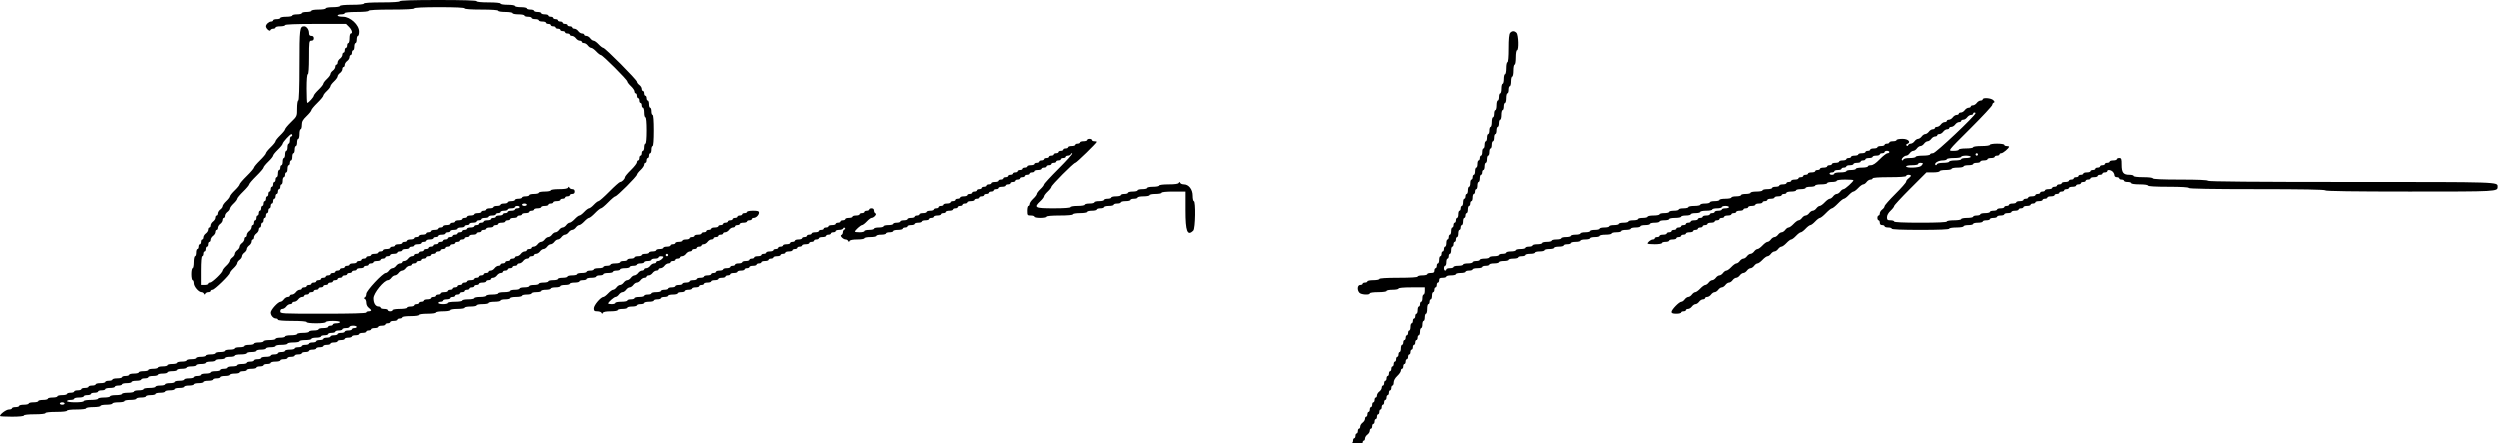 <svg width="1044" height="185" viewBox="0 0 1044 185" fill="none" xmlns="http://www.w3.org/2000/svg">
<path fill-rule="evenodd" clip-rule="evenodd" d="M167 0.5C167 0.811 164.167 1 159.5 1C154.833 1 152 1.189 152 1.5C152 1.8 150 2 147 2C144 2 142 2.2 142 2.5C142 2.778 140.666 3 139 3C137.334 3 136 3.222 136 3.5C136 3.778 134.666 4 133 4C131.334 4 130 4.222 130 4.5C130 4.775 129.1 5 128 5C126.9 5 126 5.225 126 5.5C126 5.775 125.1 6 124 6C122.9 6 122 6.225 122 6.5C122 6.775 120.875 7 119.5 7C118.125 7 117 7.225 117 7.5C117 7.775 116.325 8 115.5 8C114.675 8 114 8.225 114 8.5C114 8.775 113.646 9 113.214 9C112.298 9 111 10.173 111 11C111 11.941 112.633 13.351 112.876 12.62C112.99 12.279 113.515 12 114.042 12C114.569 12 115 11.775 115 11.5C115 11.225 115.9 11 117 11C118.1 11 119 10.775 119 10.5C119 10.18 123.591 10 131.773 10H144.546L145.773 11.227C147.015 12.47 147.416 14 146.5 14C146.225 14 146 14.9 146 16C146 17.1 145.775 18 145.5 18C145.225 18 145 18.45 145 19C145 19.55 144.775 20 144.5 20C144.225 20 144 20.45 144 21C144 21.55 143.775 22 143.5 22C143.225 22 143 22.401 143 22.89C143 23.379 142.55 24.104 142 24.5C141.45 24.896 141 25.621 141 26.11C141 26.599 140.775 27 140.5 27C140.225 27 140 27.401 140 27.89C140 28.379 139.55 29.104 139 29.5C138.45 29.896 138 30.531 138 30.91C138 31.288 137.325 32.23 136.5 33C135.675 33.77 135 34.666 135 34.99C135 35.313 134.1 36.443 133 37.5C131.9 38.557 131 39.675 131 39.983C131 40.548 128.783 43 128.273 43C128.123 43 128 40.3 128 37C128 33.334 128.194 31 128.5 31C128.81 31 129 28.334 129 24C129 17.334 129.048 17 130 17C130.666 17 131 16.666 131 16C131 15.334 130.666 15 130 15C129.26 15 129 14.666 129 13.714C129 12.376 127.987 11 127 11C125.125 11 125 12.019 125 27.215C125 36.738 124.822 42 124.5 42C124.218 42 124 43.428 124 45.282C124 48.563 123.999 48.566 121.5 51C120.125 52.34 119 53.693 119 54.007C119 54.321 118.1 55.443 117 56.5C115.9 57.557 115 58.682 115 59C115 59.318 114.1 60.443 113 61.5C111.9 62.557 111 63.679 111 63.993C111 64.308 109.875 65.66 108.5 67C107.125 68.34 106 69.687 106 69.995C106 70.303 104.65 71.88 103 73.5C101.35 75.12 100 76.7 100 77.011C100 77.323 99.1 78.443 98 79.5C96.9 80.557 96 81.686 96 82.01C96 82.334 95.325 83.23 94.5 84C93.675 84.77 93 85.712 93 86.09C93 86.469 92.55 87.103 92 87.5C91.45 87.897 91 88.621 91 89.111C91 89.6 90.775 90 90.5 90C90.225 90 90 90.4 90 90.889C90 91.379 89.55 92.103 89 92.5C88.45 92.897 88 93.621 88 94.111C88 94.6 87.775 95 87.5 95C87.225 95 87 95.4 87 95.889C87 96.379 86.55 97.103 86 97.5C85.45 97.897 85 98.621 85 99.111C85 99.6 84.775 100 84.5 100C84.225 100 84 100.45 84 101C84 101.55 83.775 102 83.5 102C83.225 102 83 102.45 83 103C83 103.55 82.775 104 82.5 104C82.225 104 82 104.675 82 105.5C82 106.325 81.775 107 81.5 107C81.225 107 81 108.125 81 109.5C81 110.875 80.775 112 80.5 112C80.225 112 80 113.125 80 114.5C80 115.875 80.225 117 80.5 117C80.775 117 81 117.573 81 118.273C81 119.654 83.005 122 84.186 122C84.588 122 85.048 122.282 85.209 122.625C85.442 123.125 85.558 123.125 85.791 122.625C85.952 122.282 86.514 122 87.041 122C87.569 122 88 121.775 88 121.5C88 121.225 88.341 121 88.76 121C89.629 121 96 114.806 96 113.96C96 113.653 96.675 112.771 97.5 112C98.325 111.229 99 110.289 99 109.91C99 109.531 99.45 108.896 100 108.5C100.55 108.104 101 107.428 101 107C101 106.572 101.45 105.896 102 105.5C102.55 105.104 103 104.428 103 104C103 103.572 103.45 102.896 104 102.5C104.55 102.104 105 101.379 105 100.89C105 100.401 105.225 100 105.5 100C105.775 100 106 99.6 106 99.111C106 98.621 106.45 97.897 107 97.5C107.55 97.103 108 96.379 108 95.889C108 95.4 108.225 95 108.5 95C108.775 95 109 94.55 109 94C109 93.45 109.225 93 109.5 93C109.775 93 110 92.55 110 92C110 91.45 110.225 91 110.5 91C110.775 91 111 90.55 111 90C111 89.45 111.225 89 111.5 89C111.775 89 112 88.55 112 88C112 87.45 112.225 87 112.5 87C112.775 87 113 86.55 113 86C113 85.45 113.225 85 113.5 85C113.775 85 114 84.55 114 84C114 83.45 114.225 83 114.5 83C114.775 83 115 82.55 115 82C115 81.45 115.225 81 115.5 81C115.775 81 116 80.55 116 80C116 79.45 116.225 79 116.5 79C116.775 79 117 78.55 117 78C117 77.45 117.225 77 117.5 77C117.775 77 118 76.325 118 75.5C118 74.675 118.225 74 118.5 74C118.775 74 119 73.55 119 73C119 72.45 119.225 72 119.5 72C119.775 72 120 71.325 120 70.5C120 69.675 120.225 69 120.5 69C120.775 69 121 68.55 121 68C121 67.45 121.225 67 121.5 67C121.775 67 122 66.325 122 65.5C122 64.675 122.225 64 122.5 64C122.775 64 123 63.325 123 62.5C123 61.675 123.225 61 123.5 61C123.775 61 124 60.325 124 59.5C124 58.675 124.225 58 124.5 58C124.775 58 125 57.1 125 56C125 54.9 125.225 54 125.5 54C125.775 54 126 53.195 126 52.211C126 50.777 126.398 50.04 128 48.5C129.1 47.443 130 46.321 130 46.007C130 45.693 131.125 44.34 132.5 43C133.875 41.66 135 40.303 135 39.983C135 39.663 135.675 38.77 136.5 38C137.325 37.23 138 36.33 138 36C138 35.67 138.675 34.77 139.5 34C140.325 33.23 141 32.288 141 31.91C141 31.531 141.45 30.896 142 30.5C142.55 30.104 143 29.379 143 28.89C143 28.401 143.225 28 143.5 28C143.775 28 144 27.599 144 27.11C144 26.621 144.45 25.896 145 25.5C145.55 25.104 146 24.379 146 23.89C146 23.401 146.225 23 146.5 23C146.775 23 147 22.55 147 22C147 21.45 147.225 21 147.5 21C147.775 21 148 20.325 148 19.5C148 18.675 148.225 18 148.5 18C148.775 18 149 17.325 149 16.5C149 15.675 149.225 15 149.5 15C149.775 15 150 14.207 150 13.237C150 10.413 146.314 7 143.263 7C142.019 7 141 6.775 141 6.5C141 6.225 141.675 6 142.5 6C143.325 6 144 5.775 144 5.5C144 5.2 146 5 149 5C152 5 154 4.8 154 4.5C154 4.184 157.5 4 163.5 4C169.5 4 173 3.816 173 3.5C173 3.183 176.833 3 183.5 3C190.167 3 194 3.183 194 3.5C194 3.809 196.667 4 201 4C205.333 4 208 4.191 208 4.5C208 4.778 209.334 5 211 5C212.666 5 214 5.222 214 5.5C214 5.775 215.125 6 216.5 6C217.875 6 219 6.225 219 6.5C219 6.775 219.675 7 220.5 7C221.325 7 222 7.225 222 7.5C222 7.775 222.675 8 223.5 8C224.325 8 225 8.225 225 8.5C225 8.775 225.675 9 226.5 9C227.325 9 228 9.225 228 9.5C228 9.775 228.45 10 229 10C229.55 10 230 10.225 230 10.5C230 10.775 230.45 11 231 11C231.55 11 232 11.225 232 11.5C232 11.775 232.45 12 233 12C233.55 12 234 12.225 234 12.5C234 12.775 234.45 13 235 13C235.55 13 236 13.225 236 13.5C236 13.775 236.45 14 237 14C237.55 14 238 14.225 238 14.5C238 14.775 238.4 15 238.889 15C239.379 15 240.104 15.45 240.5 16C240.896 16.55 241.621 17 242.111 17C242.6 17 243 17.225 243 17.5C243 17.775 243.4 18 243.889 18C244.379 18 245.104 18.45 245.5 19C245.896 19.55 246.531 20 246.91 20C247.289 20 248.229 20.675 249 21.5C249.771 22.325 250.651 23 250.957 23C251.681 23 262 33.319 262 34.044C262 34.349 262.675 35.23 263.5 36C264.325 36.77 265 37.761 265 38.2C265 38.641 265.225 39 265.5 39C265.775 39 266 39.45 266 40C266 40.55 266.225 41 266.5 41C266.775 41 267 41.45 267 42C267 42.55 267.225 43 267.5 43C267.775 43 268 43.45 268 44C268 44.55 268.225 45 268.5 45C268.775 45 269 45.9 269 47C269 48.1 269.225 49 269.5 49C269.803 49 270 51.166 270 54.5C270 57.834 269.803 60 269.5 60C269.225 60 269 60.675 269 61.5C269 62.325 268.775 63 268.5 63C268.225 63 268 63.45 268 64C268 64.55 267.775 65 267.5 65C267.225 65 267 65.45 267 66C267 66.55 266.775 67 266.5 67C266.225 67 266 67.352 266 67.782C266 68.213 264.875 69.66 263.5 71C262.125 72.34 261 73.691 261 74.004C261 74.732 259.739 76 259.014 76C258.708 76 256.677 77.8 254.5 80C252.323 82.2 250.286 84 249.972 84C249.658 84 248.771 84.675 248 85.5C247.229 86.325 246.329 87 246 87C245.671 87 244.771 87.675 244 88.5C243.229 89.325 242.329 90 242 90C241.671 90 240.771 90.675 240 91.5C239.229 92.325 238.289 93 237.91 93C237.531 93 236.896 93.45 236.5 94C236.104 94.55 235.428 95 235 95C234.572 95 233.896 95.45 233.5 96C233.104 96.55 232.428 97 232 97C231.572 97 230.896 97.45 230.5 98C230.104 98.55 229.428 99 229 99C228.572 99 227.896 99.45 227.5 100C227.104 100.55 226.428 101 226 101C225.572 101 224.896 101.45 224.5 102C224.104 102.55 223.379 103 222.889 103C222.4 103 222 103.225 222 103.5C222 103.775 221.55 104 221 104C220.45 104 220 104.225 220 104.5C220 104.775 219.6 105 219.111 105C218.621 105 217.896 105.45 217.5 106C217.104 106.55 216.379 107 215.889 107C215.4 107 215 107.225 215 107.5C215 107.775 214.55 108 214 108C213.45 108 213 108.225 213 108.5C213 108.775 212.55 109 212 109C211.45 109 211 109.225 211 109.5C211 109.775 210.55 110 210 110C209.45 110 209 110.225 209 110.5C209 110.775 208.6 111 208.111 111C207.621 111 206.896 111.45 206.5 112C206.104 112.55 205.379 113 204.889 113C204.4 113 204 113.225 204 113.5C204 113.775 203.55 114 203 114C202.45 114 202 114.225 202 114.5C202 114.775 201.55 115 201 115C200.45 115 200 115.225 200 115.5C200 115.775 199.55 116 199 116C198.45 116 198 116.225 198 116.5C198 116.775 197.325 117 196.5 117C195.675 117 195 117.225 195 117.5C195 117.775 194.55 118 194 118C193.45 118 193 118.225 193 118.5C193 118.775 192.55 119 192 119C191.45 119 191 119.225 191 119.5C191 119.775 190.55 120 190 120C189.45 120 189 120.225 189 120.5C189 120.775 188.55 121 188 121C187.45 121 187 121.225 187 121.5C187 121.775 186.325 122 185.5 122C184.675 122 184 122.225 184 122.5C184 122.775 183.55 123 183 123C182.45 123 182 123.225 182 123.5C182 123.775 181.55 124 181 124C180.45 124 180 124.225 180 124.5C180 124.775 179.325 125 178.5 125C177.675 125 177 125.225 177 125.5C177 125.775 176.55 126 176 126C175.45 126 175 126.225 175 126.5C175 126.775 174.55 127 174 127C173.45 127 173 127.225 173 127.5C173 127.775 172.325 128 171.5 128C170.675 128 170 128.225 170 128.5C170 128.778 168.666 129 167 129C165.334 129 164 129.222 164 129.5C164 129.775 163.55 130 163 130C162.45 130 162 129.775 162 129.5C162 129.225 161.325 129 160.5 129C159.675 129 159 128.775 159 128.5C159 128.225 158.646 128 158.214 128C156.86 128 156 126.649 156 124.525C156 122.424 160.417 117 162.129 117C162.486 117 163.104 116.55 163.5 116C163.896 115.45 164.572 115 165 115C165.428 115 166.104 114.55 166.5 114C166.896 113.45 167.572 113 168 113C168.428 113 169.104 112.55 169.5 112C169.896 111.45 170.621 111 171.111 111C171.6 111 172 110.775 172 110.5C172 110.225 172.45 110 173 110C173.55 110 174 109.775 174 109.5C174 109.225 174.45 109 175 109C175.55 109 176 108.775 176 108.5C176 108.225 176.45 108 177 108C177.55 108 178 107.775 178 107.5C178 107.225 178.45 107 179 107C179.55 107 180 106.775 180 106.5C180 106.225 180.45 106 181 106C181.55 106 182 105.775 182 105.5C182 105.225 182.45 105 183 105C183.55 105 184 104.775 184 104.5C184 104.225 184.45 104 185 104C185.55 104 186 103.775 186 103.5C186 103.225 186.45 103 187 103C187.55 103 188 102.775 188 102.5C188 102.225 188.45 102 189 102C189.55 102 190 101.775 190 101.5C190 101.225 190.45 101 191 101C191.55 101 192 100.775 192 100.5C192 100.225 192.45 100 193 100C193.55 100 194 99.775 194 99.5C194 99.225 194.45 99 195 99C195.55 99 196 98.775 196 98.5C196 98.225 196.675 98 197.5 98C198.325 98 199 97.775 199 97.5C199 97.225 199.45 97 200 97C200.55 97 201 96.775 201 96.5C201 96.225 201.45 96 202 96C202.55 96 203 95.775 203 95.5C203 95.225 203.675 95 204.5 95C205.325 95 206 94.775 206 94.5C206 94.225 206.45 94 207 94C207.55 94 208 93.775 208 93.5C208 93.225 208.675 93 209.5 93C210.325 93 211 92.775 211 92.5C211 92.225 211.45 92 212 92C212.55 92 213 91.775 213 91.5C213 91.225 213.675 91 214.5 91C215.325 91 216 90.775 216 90.5C216 90.225 216.45 90 217 90C217.55 90 218 89.775 218 89.5C218 89.225 218.675 89 219.5 89C220.325 89 221 88.775 221 88.5C221 88.225 221.45 88 222 88C222.55 88 223 87.775 223 87.5C223 87.225 223.675 87 224.5 87C225.325 87 226 86.775 226 86.5C226 86.225 226.675 86 227.5 86C228.325 86 229 85.775 229 85.5C229 85.225 229.45 85 230 85C230.55 85 231 84.775 231 84.5C231 84.225 231.675 84 232.5 84C233.325 84 234 83.775 234 83.5C234 83.225 234.45 83 235 83C235.55 83 236 82.775 236 82.5C236 82.225 236.45 82 237 82C237.55 82 238 81.775 238 81.5C238 81.225 238.45 81 239 81C239.666 81 240 80.666 240 80C240 79.348 239.667 79 239.042 79C238.515 79 237.952 78.719 237.792 78.375C237.559 77.875 237.441 77.875 237.208 78.375C237.016 78.787 235.736 79 233.458 79C231.486 79 230 79.215 230 79.5C230 79.775 228.875 80 227.5 80C226.125 80 225 80.225 225 80.5C225 80.775 224.1 81 223 81C221.9 81 221 81.225 221 81.5C221 81.775 220.325 82 219.5 82C218.675 82 218 82.225 218 82.5C218 82.775 217.325 83 216.5 83C215.675 83 215 83.225 215 83.5C215 83.775 214.325 84 213.5 84C212.675 84 212 84.225 212 84.5C212 84.775 211.325 85 210.5 85C209.675 85 209 85.225 209 85.5C209 85.775 208.325 86 207.5 86C206.675 86 206 86.225 206 86.5C206 86.775 205.325 87 204.5 87C203.675 87 203 87.225 203 87.5C203 87.775 202.55 88 202 88C201.45 88 201 88.225 201 88.5C201 88.775 200.325 89 199.5 89C198.675 89 198 89.225 198 89.5C198 89.775 197.325 90 196.5 90C195.675 90 195 90.225 195 90.5C195 90.775 194.55 91 194 91C193.45 91 193 91.225 193 91.5C193 91.775 192.325 92 191.5 92C190.675 92 190 92.225 190 92.5C190 92.775 189.55 93 189 93C188.45 93 188 93.225 188 93.5C188 93.775 187.325 94 186.5 94C185.675 94 185 94.225 185 94.5C185 94.775 184.55 95 184 95C183.45 95 183 95.225 183 95.5C183 95.775 182.325 96 181.5 96C180.675 96 180 96.225 180 96.5C180 96.775 179.55 97 179 97C178.45 97 178 97.225 178 97.5C178 97.775 177.325 98 176.5 98C175.675 98 175 98.225 175 98.5C175 98.775 174.55 99 174 99C173.45 99 173 99.225 173 99.5C173 99.775 172.325 100 171.5 100C170.675 100 170 100.225 170 100.5C170 100.775 169.55 101 169 101C168.45 101 168 101.225 168 101.5C168 101.775 167.325 102 166.5 102C165.675 102 165 102.225 165 102.5C165 102.775 164.55 103 164 103C163.45 103 163 103.225 163 103.5C163 103.775 162.325 104 161.5 104C160.675 104 160 104.225 160 104.5C160 104.775 159.55 105 159 105C158.45 105 158 105.225 158 105.5C158 105.775 157.325 106 156.5 106C155.675 106 155 106.225 155 106.5C155 106.775 154.55 107 154 107C153.45 107 153 107.225 153 107.5C153 107.775 152.55 108 152 108C151.45 108 151 108.225 151 108.5C151 108.775 150.55 109 150 109C149.45 109 149 109.225 149 109.5C149 109.775 148.325 110 147.5 110C146.675 110 146 110.225 146 110.5C146 110.775 145.55 111 145 111C144.45 111 144 111.225 144 111.5C144 111.775 143.55 112 143 112C142.45 112 142 112.225 142 112.5C142 112.775 141.55 113 141 113C140.45 113 140 113.225 140 113.5C140 113.775 139.55 114 139 114C138.45 114 138 114.225 138 114.5C138 114.775 137.55 115 137 115C136.45 115 136 115.225 136 115.5C136 115.775 135.55 116 135 116C134.45 116 134 116.225 134 116.5C134 116.775 133.55 117 133 117C132.45 117 132 117.225 132 117.5C132 117.775 131.55 118 131 118C130.45 118 130 118.225 130 118.5C130 118.775 129.55 119 129 119C128.45 119 128 119.225 128 119.5C128 119.775 127.55 120 127 120C126.45 120 126 120.225 126 120.5C126 120.775 125.6 121 125.111 121C124.621 121 123.896 121.45 123.5 122C123.104 122.55 122.379 123 121.889 123C121.4 123 121 123.225 121 123.5C121 123.775 120.6 124 120.111 124C119.621 124 118.896 124.45 118.5 125C118.104 125.55 117.484 126 117.123 126C116.072 126 113 129.366 113 130.519C113 131.761 114.106 133 115.214 133C115.646 133 116 133.225 116 133.5C116 133.806 118.333 134 122 134C125.667 134 128 134.194 128 134.5C128 134.792 129.667 135 132 135C134.333 135 136 134.792 136 134.5C136 134.222 137.334 134 139 134C140.666 134 142 134.222 142 134.5C142 134.775 141.325 135 140.5 135C139.675 135 139 135.225 139 135.5C139 135.775 138.55 136 138 136C137.45 136 137 136.225 137 136.5C137 136.775 136.1 137 135 137C133.9 137 133 137.225 133 137.5C133 137.775 132.1 138 131 138C129.9 138 129 138.225 129 138.5C129 138.775 127.875 139 126.5 139C125.125 139 124 139.225 124 139.5C124 139.775 122.875 140 121.5 140C120.125 140 119 140.225 119 140.5C119 140.775 118.1 141 117 141C115.9 141 115 141.225 115 141.5C115 141.775 113.875 142 112.5 142C111.125 142 110 142.225 110 142.5C110 142.775 109.1 143 108 143C106.9 143 106 143.225 106 143.5C106 143.775 105.1 144 104 144C102.9 144 102 144.225 102 144.5C102 144.775 101.1 145 100 145C98.9 145 98 145.225 98 145.5C98 145.775 97.1 146 96 146C94.9 146 94 146.225 94 146.5C94 146.775 93.1 147 92 147C90.9 147 90 147.225 90 147.5C90 147.775 89.1 148 88 148C86.9 148 86 148.225 86 148.5C86 148.775 85.1 149 84 149C82.9 149 82 149.225 82 149.5C82 149.775 81.1 150 80 150C78.9 150 78 150.225 78 150.5C78 150.775 77.1 151 76 151C74.9 151 74 151.225 74 151.5C74 151.775 73.1 152 72 152C70.9 152 70 152.225 70 152.5C70 152.775 69.1 153 68 153C66.9 153 66 153.225 66 153.5C66 153.775 65.1 154 64 154C62.9 154 62 154.225 62 154.5C62 154.775 61.1 155 60 155C58.9 155 58 155.225 58 155.5C58 155.775 57.1 156 56 156C54.9 156 54 156.225 54 156.5C54 156.775 53.325 157 52.5 157C51.675 157 51 157.225 51 157.5C51 157.775 50.1 158 49 158C47.9 158 47 158.225 47 158.5C47 158.775 46.325 159 45.5 159C44.675 159 44 159.225 44 159.5C44 159.775 43.1 160 42 160C40.9 160 40 160.225 40 160.5C40 160.775 39.325 161 38.5 161C37.675 161 37 161.225 37 161.5C37 161.775 36.325 162 35.5 162C34.675 162 34 162.225 34 162.5C34 162.775 33.325 163 32.5 163C31.675 163 31 163.225 31 163.5C31 163.775 30.325 164 29.5 164C28.675 164 28 164.225 28 164.5C28 164.775 27.1 165 26 165C24.9 165 24 165.225 24 165.5C24 165.775 23.1 166 22 166C20.9 166 20 166.225 20 166.5C20 166.775 19.1 167 18 167C16.9 167 16 167.225 16 167.5C16 167.775 15.1 168 14 168C12.9 168 12 168.225 12 168.5C12 168.775 11.1 169 10 169C8.9 169 8 169.225 8 169.5C8 169.775 7.325 170 6.5 170C5.675 170 5 170.225 5 170.5C5 170.775 4.428 171 3.728 171C2.631 171 0 172.925 0 173.727C0 173.877 2.25 174 5 174C8 174 10 173.8 10 173.5C10 173.204 11.834 173 14.5 173C17.166 173 19 172.796 19 172.5C19 172.204 20.834 172 23.5 172C26.166 172 28 171.796 28 171.5C28 171.208 29.666 171 32 171C34.334 171 36 170.792 36 170.5C36 170.222 37.334 170 39 170C40.666 170 42 169.778 42 169.5C42 169.225 43.125 169 44.5 169C45.875 169 47 168.775 47 168.5C47 168.225 48.125 168 49.5 168C50.875 168 52 167.775 52 167.5C52 167.225 53.125 167 54.5 167C55.875 167 57 166.775 57 166.5C57 166.225 57.9 166 59 166C60.1 166 61 165.775 61 165.5C61 165.225 61.9 165 63 165C64.1 165 65 164.775 65 164.5C65 164.225 65.9 164 67 164C68.1 164 69 163.775 69 163.5C69 163.225 69.9 163 71 163C72.1 163 73 162.775 73 162.5C73 162.225 73.9 162 75 162C76.1 162 77 161.775 77 161.5C77 161.225 77.9 161 79 161C80.1 161 81 160.775 81 160.5C81 160.225 81.9 160 83 160C84.1 160 85 159.775 85 159.5C85 159.225 85.9 159 87 159C88.1 159 89 158.775 89 158.5C89 158.225 89.675 158 90.5 158C91.325 158 92 157.775 92 157.5C92 157.225 92.9 157 94 157C95.1 157 96 156.775 96 156.5C96 156.225 96.9 156 98 156C99.1 156 100 155.775 100 155.5C100 155.225 100.675 155 101.5 155C102.325 155 103 154.775 103 154.5C103 154.225 103.9 154 105 154C106.1 154 107 153.775 107 153.5C107 153.225 107.675 153 108.5 153C109.325 153 110 152.775 110 152.5C110 152.225 110.675 152 111.5 152C112.325 152 113 151.775 113 151.5C113 151.225 113.9 151 115 151C116.1 151 117 150.775 117 150.5C117 150.225 117.675 150 118.5 150C119.325 150 120 149.775 120 149.5C120 149.225 120.675 149 121.5 149C122.325 149 123 148.775 123 148.5C123 148.225 123.675 148 124.5 148C125.325 148 126 147.775 126 147.5C126 147.225 126.675 147 127.5 147C128.325 147 129 146.775 129 146.5C129 146.225 129.675 146 130.5 146C131.325 146 132 145.775 132 145.5C132 145.225 132.675 145 133.5 145C134.325 145 135 144.775 135 144.5C135 144.225 135.675 144 136.5 144C137.325 144 138 143.775 138 143.5C138 143.225 138.675 143 139.5 143C140.325 143 141 142.775 141 142.5C141 142.225 141.675 142 142.5 142C143.325 142 144 141.775 144 141.5C144 141.225 144.675 141 145.5 141C146.325 141 147 140.775 147 140.5C147 140.225 147.675 140 148.5 140C149.325 140 150 139.775 150 139.5C150 139.225 150.675 139 151.5 139C152.325 139 153 138.775 153 138.5C153 138.225 153.45 138 154 138C154.55 138 155 137.775 155 137.5C155 137.225 155.675 137 156.5 137C157.325 137 158 136.775 158 136.5C158 136.225 158.675 136 159.5 136C160.325 136 161 135.775 161 135.5C161 135.225 161.45 135 162 135C162.55 135 163 134.775 163 134.5C163 134.225 163.675 134 164.5 134C165.325 134 166 133.775 166 133.5C166 133.225 166.45 133 167 133C167.55 133 168 132.775 168 132.5C168 132.215 169.5 132 171.5 132C173.5 132 175 131.785 175 131.5C175 131.215 176.5 131 178.5 131C180.5 131 182 130.785 182 130.5C182 130.222 183.334 130 185 130C186.666 130 188 129.778 188 129.5C188 129.222 189.334 129 191 129C192.666 129 194 128.778 194 128.5C194 128.225 195.125 128 196.5 128C197.875 128 199 127.775 199 127.5C199 127.225 200.125 127 201.5 127C202.875 127 204 126.775 204 126.5C204 126.225 205.125 126 206.5 126C207.875 126 209 125.775 209 125.5C209 125.225 209.9 125 211 125C212.1 125 213 124.775 213 124.5C213 124.225 214.125 124 215.5 124C216.875 124 218 123.775 218 123.5C218 123.225 218.9 123 220 123C221.1 123 222 122.775 222 122.5C222 122.225 222.9 122 224 122C225.1 122 226 121.775 226 121.5C226 121.225 226.9 121 228 121C229.1 121 230 120.775 230 120.5C230 120.225 230.9 120 232 120C233.1 120 234 119.775 234 119.5C234 119.225 234.9 119 236 119C237.1 119 238 118.775 238 118.5C238 118.225 238.9 118 240 118C241.1 118 242 117.775 242 117.5C242 117.225 242.675 117 243.5 117C244.325 117 245 116.775 245 116.5C245 116.225 245.9 116 247 116C248.1 116 249 115.775 249 115.5C249 115.225 249.675 115 250.5 115C251.325 115 252 114.775 252 114.5C252 114.225 252.9 114 254 114C255.1 114 256 113.775 256 113.5C256 113.225 256.675 113 257.5 113C258.325 113 259 112.775 259 112.5C259 112.225 259.9 112 261 112C262.1 112 263 111.775 263 111.5C263 111.225 263.675 111 264.5 111C265.325 111 266 110.775 266 110.5C266 110.225 266.675 110 267.5 110C268.325 110 269 109.775 269 109.5C269 109.225 269.675 109 270.5 109C271.325 109 272 108.775 272 108.5C272 108.225 272.675 108 273.5 108C274.325 108 275 107.775 275 107.5C275 107.225 275.45 107 276 107C276.55 107 277 107.129 277 107.286C277 107.873 275.543 109 274.785 109C274.353 109 274 109.225 274 109.5C274 109.775 273.6 110 273.111 110C272.621 110 271.896 110.45 271.5 111C271.104 111.55 270.379 112 269.889 112C269.4 112 269 112.225 269 112.5C269 112.775 268.6 113 268.111 113C267.621 113 266.896 113.45 266.5 114C266.104 114.55 265.428 115 265 115C264.572 115 263.896 115.45 263.5 116C263.104 116.55 262.428 117 262 117C261.572 117 260.896 117.45 260.5 118C260.104 118.55 259.428 119 259 119C258.572 119 257.896 119.45 257.5 120C257.104 120.55 256.469 121 256.09 121C255.711 121 254.771 121.675 254 122.5C253.229 123.325 252.344 124 252.033 124C250.933 124 248 127.442 248 128.734C248 129.8 248.231 130 249.458 130C250.26 130 251.048 130.281 251.208 130.625C251.441 131.125 251.559 131.125 251.792 130.625C251.977 130.229 253.164 130 255.042 130C256.681 130 258 129.777 258 129.5C258 129.225 258.9 129 260 129C261.1 129 262 128.775 262 128.5C262 128.225 262.9 128 264 128C265.1 128 266 127.775 266 127.5C266 127.225 266.675 127 267.5 127C268.325 127 269 126.775 269 126.5C269 126.225 269.9 126 271 126C272.1 126 273 125.775 273 125.5C273 125.225 273.675 125 274.5 125C275.325 125 276 124.775 276 124.5C276 124.225 276.675 124 277.5 124C278.325 124 279 123.775 279 123.5C279 123.225 279.9 123 281 123C282.1 123 283 122.775 283 122.5C283 122.225 283.675 122 284.5 122C285.325 122 286 121.775 286 121.5C286 121.225 286.675 121 287.5 121C288.325 121 289 120.775 289 120.5C289 120.225 289.675 120 290.5 120C291.325 120 292 119.775 292 119.5C292 119.225 292.45 119 293 119C293.55 119 294 118.775 294 118.5C294 118.225 294.675 118 295.5 118C296.325 118 297 117.775 297 117.5C297 117.225 297.675 117 298.5 117C299.325 117 300 116.775 300 116.5C300 116.225 300.675 116 301.5 116C302.325 116 303 115.775 303 115.5C303 115.225 303.45 115 304 115C304.55 115 305 114.775 305 114.5C305 114.225 305.675 114 306.5 114C307.325 114 308 113.775 308 113.5C308 113.225 308.675 113 309.5 113C310.325 113 311 112.775 311 112.5C311 112.225 311.45 112 312 112C312.55 112 313 111.775 313 111.5C313 111.225 313.675 111 314.5 111C315.325 111 316 110.775 316 110.5C316 110.225 316.45 110 317 110C317.55 110 318 109.775 318 109.5C318 109.225 318.675 109 319.5 109C320.325 109 321 108.775 321 108.5C321 108.225 321.45 108 322 108C322.55 108 323 107.775 323 107.5C323 107.225 323.675 107 324.5 107C325.325 107 326 106.775 326 106.5C326 106.225 326.45 106 327 106C327.55 106 328 105.775 328 105.5C328 105.225 328.675 105 329.5 105C330.325 105 331 104.775 331 104.5C331 104.225 331.45 104 332 104C332.55 104 333 103.775 333 103.5C333 103.225 333.45 103 334 103C334.55 103 335 102.775 335 102.5C335 102.225 335.675 102 336.5 102C337.325 102 338 101.775 338 101.5C338 101.225 338.45 101 339 101C339.55 101 340 100.775 340 100.5C340 100.225 340.45 100 341 100C341.55 100 342 99.775 342 99.5C342 99.225 342.675 99 343.5 99C344.325 99 345 98.775 345 98.5C345 98.225 345.45 98 346 98C346.55 98 347 97.775 347 97.5C347 97.225 347.45 97 348 97C348.55 97 349 96.775 349 96.5C349 96.225 349.656 96 350.458 96C351.26 96 352.017 95.719 352.14 95.375C352.27 95.011 352.548 94.936 352.806 95.194C353.064 95.451 352.988 95.731 352.625 95.86C352.282 95.983 352 96.496 352 97C352 97.504 351.721 98.01 351.379 98.124C350.571 98.393 352.107 100 353.172 100C353.582 100 354.048 100.281 354.208 100.625C354.441 101.125 354.559 101.125 354.792 100.625C354.977 100.229 356.164 100 358.042 100C359.681 100 361 99.777 361 99.5C361 99.225 362.125 99 363.5 99C364.875 99 366 98.775 366 98.5C366 98.225 366.9 98 368 98C369.1 98 370 97.775 370 97.5C370 97.225 370.675 97 371.5 97C372.325 97 373 96.775 373 96.5C373 96.225 373.9 96 375 96C376.1 96 377 95.775 377 95.5C377 95.225 377.45 95 378 95C378.55 95 379 94.775 379 94.5C379 94.225 379.675 94 380.5 94C381.325 94 382 93.775 382 93.5C382 93.225 382.675 93 383.5 93C384.325 93 385 92.775 385 92.5C385 92.225 385.675 92 386.5 92C387.325 92 388 91.775 388 91.5C388 91.225 388.45 91 389 91C389.55 91 390 90.775 390 90.5C390 90.225 390.675 90 391.5 90C392.325 90 393 89.775 393 89.5C393 89.225 393.45 89 394 89C394.55 89 395 88.775 395 88.5C395 88.225 395.675 88 396.5 88C397.325 88 398 87.775 398 87.5C398 87.225 398.45 87 399 87C399.55 87 400 86.775 400 86.5C400 86.225 400.45 86 401 86C401.55 86 402 85.775 402 85.5C402 85.225 402.45 85 403 85C403.55 85 404 84.775 404 84.5C404 84.225 404.675 84 405.5 84C406.325 84 407 83.775 407 83.5C407 83.225 407.45 83 408 83C408.55 83 409 82.775 409 82.5C409 82.225 409.45 82 410 82C410.55 82 411 81.775 411 81.5C411 81.225 411.45 81 412 81C412.55 81 413 80.775 413 80.5C413 80.225 413.45 80 414 80C414.55 80 415 79.775 415 79.5C415 79.225 415.45 79 416 79C416.55 79 417 78.775 417 78.5C417 78.225 417.675 78 418.5 78C419.325 78 420 77.775 420 77.5C420 77.225 420.45 77 421 77C421.55 77 422 76.775 422 76.5C422 76.225 422.45 76 423 76C423.55 76 424 75.775 424 75.5C424 75.225 424.45 75 425 75C425.55 75 426 74.775 426 74.5C426 74.225 426.45 74 427 74C427.55 74 428 73.775 428 73.5C428 73.225 428.45 73 429 73C429.55 73 430 72.775 430 72.5C430 72.225 430.45 72 431 72C431.55 72 432 71.775 432 71.5C432 71.225 432.675 71 433.5 71C434.325 71 435 70.775 435 70.5C435 70.225 435.45 70 436 70C436.55 70 437 69.775 437 69.5C437 69.225 437.45 69 438 69C438.55 69 439 68.775 439 68.5C439 68.225 439.45 68 440 68C440.55 68 441 67.775 441 67.5C441 67.225 441.45 67 442 67C442.55 67 443 66.775 443 66.5C443 66.225 443.45 66 444 66C444.55 66 445 65.775 445 65.5C445 65.225 445.431 65 445.958 65C446.485 65 447.017 64.719 447.14 64.375C447.263 64.031 447.528 63.904 447.73 64.091C447.933 64.278 445.376 67.141 442.049 70.451C438.722 73.762 436 76.725 436 77.034C436 77.345 435.325 78.23 434.5 79C433.675 79.77 433 80.671 433 81C433 81.329 432.325 82.23 431.5 83C430.675 83.77 430 84.761 430 85.201C430 85.641 429.775 86 429.5 86C429.225 86 429 86.9 429 88C429 89.889 429.084 90 430.5 90C431.325 90 432 90.225 432 90.5C432 90.775 433.125 91 434.5 91C435.875 91 437 90.775 437 90.5C437 90.197 439.167 90 442.5 90C445.833 90 448 89.803 448 89.5C448 89.222 449.334 89 451 89C452.666 89 454 88.778 454 88.5C454 88.225 454.9 88 456 88C457.1 88 458 87.775 458 87.5C458 87.225 458.675 87 459.5 87C460.325 87 461 86.775 461 86.5C461 86.225 461.9 86 463 86C464.1 86 465 85.775 465 85.5C465 85.225 465.675 85 466.5 85C467.325 85 468 84.775 468 84.5C468 84.225 468.9 84 470 84C471.1 84 472 83.775 472 83.5C472 83.225 472.675 83 473.5 83C474.325 83 475 82.775 475 82.5C475 82.225 476.125 82 477.5 82C478.875 82 480 81.775 480 81.5C480 81.225 481.125 81 482.5 81C483.875 81 485 80.775 485 80.5C485 80.2 487 80 490 80H495V87.785C495 96.639 495.818 98.754 498.286 96.285C499.143 95.428 499.342 84 498.5 84C498.225 84 498 82.978 498 81.728C498 79.091 496.37 77 494.315 77C493.638 77 492.952 76.719 492.792 76.375C492.559 75.875 492.441 75.875 492.208 76.375C492.011 76.798 490.636 77 487.958 77C485.653 77 484 77.209 484 77.5C484 77.775 482.875 78 481.5 78C480.125 78 479 78.225 479 78.5C479 78.775 478.1 79 477 79C475.9 79 475 79.225 475 79.5C475 79.775 474.1 80 473 80C471.9 80 471 80.225 471 80.5C471 80.775 470.325 81 469.5 81C468.675 81 468 81.225 468 81.5C468 81.775 467.1 82 466 82C464.9 82 464 82.225 464 82.5C464 82.775 463.325 83 462.5 83C461.675 83 461 83.225 461 83.5C461 83.775 460.1 84 459 84C457.9 84 457 84.225 457 84.5C457 84.775 456.1 85 455 85C453.9 85 453 85.225 453 85.5C453 85.778 451.666 86 450 86C448.334 86 447 86.222 447 86.5C447 86.809 444.333 87 440 87C432.171 87 431.614 86.696 434.5 84C435.325 83.23 436 82.329 436 82C436 81.671 436.675 80.77 437.5 80C438.325 79.23 439 78.349 439 78.043C439 77.344 448.304 68 449 68C449.509 68 458 59.752 458 59.257C458 59.115 457.55 59 457 59C456.45 59 456 58.775 456 58.5C456 58.225 455.55 58 455 58C454.45 58 454 58.225 454 58.5C454 58.775 453.325 59 452.5 59C451.675 59 451 59.225 451 59.5C451 59.775 450.55 60 450 60C449.45 60 449 60.225 449 60.5C449 60.775 448.325 61 447.5 61C446.675 61 446 61.225 446 61.5C446 61.775 445.55 62 445 62C444.45 62 444 62.225 444 62.5C444 62.775 443.55 63 443 63C442.45 63 442 63.225 442 63.5C442 63.775 441.55 64 441 64C440.45 64 440 64.225 440 64.5C440 64.775 439.55 65 439 65C438.45 65 438 65.225 438 65.5C438 65.775 437.55 66 437 66C436.45 66 436 66.225 436 66.5C436 66.775 435.55 67 435 67C434.45 67 434 67.225 434 67.5C434 67.775 433.55 68 433 68C432.45 68 432 68.225 432 68.5C432 68.775 431.325 69 430.5 69C429.675 69 429 69.225 429 69.5C429 69.775 428.55 70 428 70C427.45 70 427 70.225 427 70.5C427 70.775 426.55 71 426 71C425.45 71 425 71.225 425 71.5C425 71.775 424.55 72 424 72C423.45 72 423 72.225 423 72.5C423 72.775 422.55 73 422 73C421.45 73 421 73.225 421 73.5C421 73.775 420.55 74 420 74C419.45 74 419 74.225 419 74.5C419 74.775 418.55 75 418 75C417.45 75 417 75.225 417 75.5C417 75.775 416.325 76 415.5 76C414.675 76 414 76.225 414 76.5C414 76.775 413.55 77 413 77C412.45 77 412 77.225 412 77.5C412 77.775 411.55 78 411 78C410.45 78 410 78.225 410 78.5C410 78.775 409.55 79 409 79C408.45 79 408 79.225 408 79.5C408 79.775 407.55 80 407 80C406.45 80 406 80.225 406 80.5C406 80.775 405.55 81 405 81C404.45 81 404 81.225 404 81.5C404 81.775 403.325 82 402.5 82C401.675 82 401 82.225 401 82.5C401 82.775 400.55 83 400 83C399.45 83 399 83.225 399 83.5C399 83.775 398.55 84 398 84C397.45 84 397 84.225 397 84.5C397 84.775 396.325 85 395.5 85C394.675 85 394 85.225 394 85.5C394 85.775 393.55 86 393 86C392.45 86 392 86.225 392 86.5C392 86.775 391.55 87 391 87C390.45 87 390 87.225 390 87.5C390 87.775 389.325 88 388.5 88C387.675 88 387 88.225 387 88.5C387 88.775 386.325 89 385.5 89C384.675 89 384 89.225 384 89.5C384 89.775 383.55 90 383 90C382.45 90 382 90.225 382 90.5C382 90.775 381.325 91 380.5 91C379.675 91 379 91.225 379 91.5C379 91.775 378.325 92 377.5 92C376.675 92 376 92.225 376 92.5C376 92.775 375.325 93 374.5 93C373.675 93 373 93.225 373 93.5C373 93.775 372.1 94 371 94C369.9 94 369 94.225 369 94.5C369 94.775 368.1 95 367 95C365.9 95 365 95.225 365 95.5C365 95.775 364.1 96 363 96C361.9 96 361 96.225 361 96.5C361 96.775 360.1 97 359 97C357.9 97 357 96.877 357 96.728C357 96.212 359.455 94 360.026 94C360.341 94 361.229 93.325 362 92.5C362.771 91.675 363.665 91 363.987 91C364.938 91 366.358 89.369 365.621 89.124C365.279 89.01 365 88.486 365 87.959C365 87.334 364.652 87 364 87C363.45 87 363 87.225 363 87.5C363 87.775 362.55 88 362 88C361.45 88 361 88.225 361 88.5C361 88.775 360.55 89 360 89C359.45 89 359 89.225 359 89.5C359 89.775 358.325 90 357.5 90C356.675 90 356 90.225 356 90.5C356 90.775 355.325 91 354.5 91C353.675 91 353 91.225 353 91.5C353 91.775 352.55 92 352 92C351.45 92 351 92.225 351 92.5C351 92.775 350.55 93 350 93C349.45 93 349 93.225 349 93.5C349 93.775 348.325 94 347.5 94C346.675 94 346 94.225 346 94.5C346 94.775 345.55 95 345 95C344.45 95 344 95.225 344 95.5C344 95.775 343.55 96 343 96C342.45 96 342 96.225 342 96.5C342 96.775 341.325 97 340.5 97C339.675 97 339 97.225 339 97.5C339 97.775 338.55 98 338 98C337.45 98 337 98.225 337 98.5C337 98.775 336.55 99 336 99C335.45 99 335 99.225 335 99.5C335 99.775 334.325 100 333.5 100C332.675 100 332 100.225 332 100.5C332 100.775 331.55 101 331 101C330.45 101 330 101.225 330 101.5C330 101.775 329.325 102 328.5 102C327.675 102 327 102.225 327 102.5C327 102.775 326.55 103 326 103C325.45 103 325 103.225 325 103.5C325 103.775 324.55 104 324 104C323.45 104 323 104.225 323 104.5C323 104.775 322.325 105 321.5 105C320.675 105 320 105.225 320 105.5C320 105.775 319.55 106 319 106C318.45 106 318 106.225 318 106.5C318 106.775 317.325 107 316.5 107C315.675 107 315 107.225 315 107.5C315 107.775 314.55 108 314 108C313.45 108 313 108.225 313 108.5C313 108.775 312.325 109 311.5 109C310.675 109 310 109.225 310 109.5C310 109.775 309.325 110 308.5 110C307.675 110 307 110.225 307 110.5C307 110.775 306.55 111 306 111C305.45 111 305 111.225 305 111.5C305 111.775 304.325 112 303.5 112C302.675 112 302 112.225 302 112.5C302 112.775 301.325 113 300.5 113C299.675 113 299 113.225 299 113.5C299 113.775 298.55 114 298 114C297.45 114 297 114.225 297 114.5C297 114.775 296.325 115 295.5 115C294.675 115 294 115.225 294 115.5C294 115.775 293.325 116 292.5 116C291.675 116 291 116.225 291 116.5C291 116.775 290.325 117 289.5 117C288.675 117 288 117.225 288 117.5C288 117.775 287.325 118 286.5 118C285.675 118 285 118.225 285 118.5C285 118.775 284.325 119 283.5 119C282.675 119 282 119.225 282 119.5C282 119.775 281.325 120 280.5 120C279.675 120 279 120.225 279 120.5C279 120.775 278.325 121 277.5 121C276.675 121 276 121.225 276 121.5C276 121.775 275.1 122 274 122C272.9 122 272 122.225 272 122.5C272 122.775 271.325 123 270.5 123C269.675 123 269 123.225 269 123.5C269 123.775 268.1 124 267 124C265.9 124 265 124.225 265 124.5C265 124.775 264.325 125 263.5 125C262.675 125 262 125.225 262 125.5C262 125.775 260.875 126 259.5 126C258.125 126 257 126.225 257 126.5C257 126.775 256.325 127 255.5 127C254.675 127 254 126.877 254 126.727C254 126.169 256.479 124 257.117 124C257.481 124 258.104 123.55 258.5 123C258.896 122.45 259.572 122 260 122C260.428 122 261.104 121.55 261.5 121C261.896 120.45 262.572 120 263 120C263.428 120 264.104 119.55 264.5 119C264.896 118.45 265.572 118 266 118C266.428 118 267.104 117.55 267.5 117C267.896 116.45 268.621 116 269.111 116C269.6 116 270 115.775 270 115.5C270 115.225 270.4 115 270.889 115C271.379 115 272.104 114.55 272.5 114C272.896 113.45 273.621 113 274.111 113C274.6 113 275 112.775 275 112.5C275 112.225 275.4 112 275.889 112C276.379 112 277.104 111.55 277.5 111C277.896 110.45 278.621 110 279.111 110C279.6 110 280 109.775 280 109.5C280 109.225 280.45 109 281 109C281.55 109 282 108.775 282 108.5C282 108.225 282.45 108 283 108C283.55 108 284 107.775 284 107.5C284 107.225 284.4 107 284.889 107C285.379 107 286.104 106.55 286.5 106C286.896 105.45 287.621 105 288.111 105C288.6 105 289 104.775 289 104.5C289 104.225 289.45 104 290 104C290.55 104 291 103.775 291 103.5C291 103.225 291.45 103 292 103C292.55 103 293 102.775 293 102.5C293 102.225 293.4 102 293.889 102C294.379 102 295.104 101.55 295.5 101C295.896 100.45 296.621 100 297.111 100C297.6 100 298 99.775 298 99.5C298 99.225 298.45 99 299 99C299.55 99 300 98.775 300 98.5C300 98.225 300.45 98 301 98C301.55 98 302 97.775 302 97.5C302 97.225 302.4 97 302.889 97C303.379 97 304.104 96.55 304.5 96C304.896 95.45 305.621 95 306.111 95C306.6 95 307 94.775 307 94.5C307 94.225 307.45 94 308 94C308.55 94 309 93.775 309 93.5C309 93.225 309.675 93 310.5 93C311.325 93 312 92.775 312 92.5C312 92.225 312.45 92 313 92C313.55 92 314 91.775 314 91.5C314 91.225 314.353 91 314.785 91C315.796 91 317 89.796 317 88.785C317 88.176 316.439 88 314.5 88C313.125 88 312 88.225 312 88.5C312 88.775 311.55 89 311 89C310.45 89 310 89.225 310 89.5C310 89.775 309.55 90 309 90C308.45 90 308 90.225 308 90.5C308 90.775 307.55 91 307 91C306.45 91 306 91.225 306 91.5C306 91.775 305.55 92 305 92C304.45 92 304 92.225 304 92.5C304 92.775 303.55 93 303 93C302.45 93 302 93.225 302 93.5C302 93.775 301.55 94 301 94C300.45 94 300 94.225 300 94.5C300 94.775 299.325 95 298.5 95C297.675 95 297 95.225 297 95.5C297 95.775 296.55 96 296 96C295.45 96 295 96.225 295 96.5C295 96.775 294.55 97 294 97C293.45 97 293 97.225 293 97.5C293 97.775 292.325 98 291.5 98C290.675 98 290 98.225 290 98.5C290 98.775 289.55 99 289 99C288.45 99 288 99.225 288 99.5C288 99.775 287.325 100 286.5 100C285.675 100 285 100.225 285 100.5C285 100.775 284.325 101 283.5 101C282.675 101 282 101.225 282 101.5C282 101.775 281.55 102 281 102C280.45 102 280 102.225 280 102.5C280 102.775 279.325 103 278.5 103C277.675 103 277 103.225 277 103.5C277 103.775 276.325 104 275.5 104C274.675 104 274 104.225 274 104.5C274 104.775 273.325 105 272.5 105C271.675 105 271 105.225 271 105.5C271 105.775 270.325 106 269.5 106C268.675 106 268 106.225 268 106.5C268 106.775 267.325 107 266.5 107C265.675 107 265 107.225 265 107.5C265 107.775 264.325 108 263.5 108C262.675 108 262 108.225 262 108.5C262 108.775 261.325 109 260.5 109C259.675 109 259 109.225 259 109.5C259 109.775 258.1 110 257 110C255.9 110 255 110.225 255 110.5C255 110.775 254.325 111 253.5 111C252.675 111 252 111.225 252 111.5C252 111.775 251.1 112 250 112C248.9 112 248 112.225 248 112.5C248 112.775 247.325 113 246.5 113C245.675 113 245 113.225 245 113.5C245 113.775 244.1 114 243 114C241.9 114 241 114.225 241 114.5C241 114.775 240.1 115 239 115C237.9 115 237 115.225 237 115.5C237 115.775 236.1 116 235 116C233.9 116 233 116.225 233 116.5C233 116.775 232.1 117 231 117C229.9 117 229 117.225 229 117.5C229 117.775 228.1 118 227 118C225.9 118 225 118.225 225 118.5C225 118.775 224.1 119 223 119C221.9 119 221 119.225 221 119.5C221 119.775 220.1 120 219 120C217.9 120 217 120.225 217 120.5C217 120.775 216.1 121 215 121C213.9 121 213 121.225 213 121.5C213 121.775 211.875 122 210.5 122C209.125 122 208 122.225 208 122.5C208 122.775 206.875 123 205.5 123C204.125 123 203 123.225 203 123.5C203 123.775 201.875 124 200.5 124C199.125 124 198 124.225 198 124.5C198 124.775 196.875 125 195.5 125C194.125 125 193 125.225 193 125.5C193 125.778 191.666 126 190 126C188.334 126 187 126.222 187 126.5C187 126.775 186.1 127 185 127C183.9 127 183 126.775 183 126.5C183 126.225 183.45 126 184 126C184.55 126 185 125.775 185 125.5C185 125.225 185.675 125 186.5 125C187.325 125 188 124.775 188 124.5C188 124.225 188.45 124 189 124C189.55 124 190 123.775 190 123.5C190 123.225 190.45 123 191 123C191.55 123 192 122.775 192 122.5C192 122.225 192.45 122 193 122C193.55 122 194 121.775 194 121.5C194 121.225 194.45 121 195 121C195.55 121 196 120.775 196 120.5C196 120.225 196.45 120 197 120C197.55 120 198 119.775 198 119.5C198 119.225 198.45 119 199 119C199.55 119 200 118.775 200 118.5C200 118.225 200.675 118 201.5 118C202.325 118 203 117.775 203 117.5C203 117.225 203.45 117 204 117C204.55 117 205 116.775 205 116.5C205 116.225 205.4 116 205.889 116C206.379 116 207.104 115.55 207.5 115C207.896 114.45 208.621 114 209.111 114C209.6 114 210 113.775 210 113.5C210 113.225 210.45 113 211 113C211.55 113 212 112.775 212 112.5C212 112.225 212.45 112 213 112C213.55 112 214 111.775 214 111.5C214 111.225 214.45 111 215 111C215.55 111 216 110.775 216 110.5C216 110.225 216.4 110 216.889 110C217.379 110 218.104 109.55 218.5 109C218.896 108.45 219.621 108 220.111 108C220.6 108 221 107.775 221 107.5C221 107.225 221.45 107 222 107C222.55 107 223 106.775 223 106.5C223 106.225 223.4 106 223.889 106C224.379 106 225.104 105.55 225.5 105C225.896 104.45 226.572 104 227 104C227.428 104 228.104 103.55 228.5 103C228.896 102.45 229.572 102 230 102C230.428 102 231.104 101.55 231.5 101C231.896 100.45 232.572 100 233 100C233.428 100 234.104 99.55 234.5 99C234.896 98.45 235.572 98 236 98C236.428 98 237.104 97.55 237.5 97C237.896 96.45 238.572 96 239 96C239.428 96 240.104 95.55 240.5 95C240.896 94.45 241.531 94 241.91 94C242.289 94 243.229 93.325 244 92.5C244.771 91.675 245.666 91 245.99 91C246.313 91 247.443 90.1 248.5 89C249.557 87.9 250.679 87 250.993 87C251.307 87 252.661 85.875 254 84.5C255.339 83.125 256.678 82 256.974 82C257.689 82 266 73.674 266 72.957C266 72.651 266.675 71.77 267.5 71C268.325 70.23 269 69.239 269 68.799C269 68.359 269.225 68 269.5 68C269.775 68 270 67.55 270 67C270 66.45 270.225 66 270.5 66C270.775 66 271 65.55 271 65C271 64.45 271.225 64 271.5 64C271.775 64 272 63.325 272 62.5C272 61.675 272.225 61 272.5 61C272.808 61 273 58.5 273 54.5C273 50.5 272.808 48 272.5 48C272.225 48 272 47.325 272 46.5C272 45.675 271.775 45 271.5 45C271.225 45 271 44.325 271 43.5C271 42.675 270.775 42 270.5 42C270.225 42 270 41.55 270 41C270 40.45 269.775 40 269.5 40C269.225 40 269 39.55 269 39C269 38.45 268.775 38 268.5 38C268.225 38 268 37.599 268 37.111C268 36.621 267.55 35.897 267 35.5C266.45 35.103 266 34.489 266 34.135C266 33.35 252.734 20 251.955 20C251.65 20 250.771 19.325 250 18.5C249.229 17.675 248.289 17 247.91 17C247.531 17 246.896 16.55 246.5 16C246.104 15.45 245.379 15 244.889 15C244.4 15 244 14.775 244 14.5C244 14.225 243.6 14 243.111 14C242.621 14 241.896 13.55 241.5 13C241.104 12.45 240.379 12 239.889 12C239.4 12 239 11.775 239 11.5C239 11.225 238.55 11 238 11C237.45 11 237 10.775 237 10.5C237 10.225 236.55 10 236 10C235.45 10 235 9.775 235 9.5C235 9.225 234.55 9 234 9C233.45 9 233 8.775 233 8.5C233 8.225 232.55 8 232 8C231.45 8 231 7.775 231 7.5C231 7.225 230.55 7 230 7C229.45 7 229 6.775 229 6.5C229 6.225 228.325 6 227.5 6C226.675 6 226 5.775 226 5.5C226 5.225 225.325 5 224.5 5C223.675 5 223 4.775 223 4.5C223 4.225 222.325 4 221.5 4C220.675 4 220 3.775 220 3.5C220 3.225 218.875 3 217.5 3C216.125 3 215 2.775 215 2.5C215 2.222 213.666 2 212 2C210.334 2 209 1.778 209 1.5C209 1.2 207 1 204 1C201 1 199 0.8 199 0.5C199 0.177 193.333 0 183 0C172.667 0 167 0.177 167 0.5ZM630.625 13.748C630.202 14.228 630 16.324 630 20.229C630 23.743 629.805 26 629.5 26C629.225 26 629 27.125 629 28.5C629 29.875 628.775 31 628.5 31C628.225 31 628 31.9 628 33C628 34.1 627.775 35 627.5 35C627.225 35 627 35.9 627 37C627 38.1 626.775 39 626.5 39C626.225 39 626 39.675 626 40.5C626 41.325 625.775 42 625.5 42C625.225 42 625 42.9 625 44C625 45.1 624.775 46 624.5 46C624.225 46 624 46.675 624 47.5C624 48.325 623.775 49 623.5 49C623.225 49 623 49.9 623 51C623 52.1 622.775 53 622.5 53C622.225 53 622 53.675 622 54.5C622 55.325 621.775 56 621.5 56C621.225 56 621 56.675 621 57.5C621 58.325 620.775 59 620.5 59C620.225 59 620 59.675 620 60.5C620 61.325 619.775 62 619.5 62C619.225 62 619 62.675 619 63.5C619 64.325 618.775 65 618.5 65C618.225 65 618 65.45 618 66C618 66.55 617.775 67 617.5 67C617.225 67 617 67.675 617 68.5C617 69.325 616.775 70 616.5 70C616.225 70 616 70.675 616 71.5C616 72.325 615.775 73 615.5 73C615.225 73 615 73.45 615 74C615 74.55 614.775 75 614.5 75C614.225 75 614 75.675 614 76.5C614 77.325 613.775 78 613.5 78C613.225 78 613 78.675 613 79.5C613 80.325 612.775 81 612.5 81C612.225 81 612 81.45 612 82C612 82.55 611.775 83 611.5 83C611.225 83 611 83.675 611 84.5C611 85.325 610.775 86 610.5 86C610.225 86 610 86.45 610 87C610 87.55 609.775 88 609.5 88C609.225 88 609 88.675 609 89.5C609 90.325 608.775 91 608.5 91C608.225 91 608 91.45 608 92C608 92.55 607.775 93 607.5 93C607.225 93 607 93.45 607 94C607 94.55 606.775 95 606.5 95C606.225 95 606 95.675 606 96.5C606 97.325 605.775 98 605.5 98C605.225 98 605 98.45 605 99C605 99.55 604.775 100 604.5 100C604.225 100 604 100.675 604 101.5C604 102.325 603.775 103 603.5 103C603.225 103 603 103.45 603 104C603 104.55 602.775 105 602.5 105C602.225 105 602 105.45 602 106C602 106.55 601.775 107 601.5 107C601.225 107 601 107.675 601 108.5C601 109.325 600.775 110 600.5 110C600.225 110 600 110.45 600 111C600 111.55 599.775 112 599.5 112C599.225 112 599 112.45 599 113C599 113.778 598.666 114 597.5 114C596.675 114 596 114.225 596 114.5C596 114.775 595.1 115 594 115C592.9 115 592 115.225 592 115.5C592 115.812 589 116 584 116C579 116 576 116.188 576 116.5C576 116.775 574.875 117 573.5 117C572.125 117 571 117.225 571 117.5C571 117.775 570.55 118 570 118C569.45 118 569 118.225 569 118.5C569 118.775 568.55 119 568 119C566.788 119 566.599 121.171 567.714 122.286C568.522 123.094 572 123.267 572 122.5C572 122.215 573.5 122 575.5 122C577.5 122 579 121.785 579 121.5C579 121.225 580.125 121 581.5 121C582.875 121 584 120.775 584 120.5C584 120.197 586.167 120 589.5 120H595V121.5C595 122.325 594.775 123 594.5 123C594.225 123 594 123.675 594 124.5C594 125.325 593.775 126 593.5 126C593.225 126 593 126.45 593 127C593 127.55 592.775 128 592.5 128C592.225 128 592 128.675 592 129.5C592 130.325 591.775 131 591.5 131C591.225 131 591 131.45 591 132C591 132.55 590.775 133 590.5 133C590.225 133 590 133.45 590 134C590 134.55 589.775 135 589.5 135C589.225 135 589 135.675 589 136.5C589 137.325 588.775 138 588.5 138C588.225 138 588 138.45 588 139C588 139.55 587.775 140 587.5 140C587.225 140 587 140.45 587 141C587 141.55 586.775 142 586.5 142C586.225 142 586 142.45 586 143C586 143.55 585.775 144 585.5 144C585.225 144 585 144.675 585 145.5C585 146.325 584.775 147 584.5 147C584.225 147 584 147.45 584 148C584 148.55 583.775 149 583.5 149C583.225 149 583 149.45 583 150C583 150.55 582.775 151 582.5 151C582.225 151 582 151.45 582 152C582 152.55 581.775 153 581.5 153C581.225 153 581 153.45 581 154C581 154.55 580.775 155 580.5 155C580.225 155 580 155.45 580 156C580 156.55 579.775 157 579.5 157C579.225 157 579 157.45 579 158C579 158.55 578.775 159 578.5 159C578.225 159 578 159.45 578 160C578 160.55 577.775 161 577.5 161C577.225 161 577 161.4 577 161.889C577 162.379 576.55 163.104 576 163.5C575.45 163.896 575 164.621 575 165.111C575 165.6 574.775 166 574.5 166C574.225 166 574 166.45 574 167C574 167.55 573.775 168 573.5 168C573.225 168 573 168.45 573 169C573 169.55 572.775 170 572.5 170C572.225 170 572 170.45 572 171C572 171.55 571.775 172 571.5 172C571.225 172 571 172.45 571 173C571 173.55 570.775 174 570.5 174C570.225 174 570 174.4 570 174.889C570 175.379 569.55 176.104 569 176.5C568.45 176.896 568 177.621 568 178.111C568 178.6 567.775 179 567.5 179C567.225 179 567 179.45 567 180C567 180.55 566.775 181 566.5 181C566.225 181 566 181.45 566 182C566 182.55 565.775 183 565.5 183C565.225 183 565 183.45 565 184C565 184.55 564.775 185 564.5 185C564.225 185 564 185.45 564 186C564 186.55 563.775 187 563.5 187C563.225 187 563 188.125 563 189.5C563 191.439 563.176 192 563.786 192C564.75 192 566 190.811 566 189.896C566 189.524 566.45 188.896 567 188.5C567.55 188.104 568 187.379 568 186.889C568 186.4 568.225 186 568.5 186C568.775 186 569 185.55 569 185C569 184.45 569.225 184 569.5 184C569.775 184 570 183.6 570 183.111C570 182.621 570.45 181.896 571 181.5C571.55 181.104 572 180.379 572 179.889C572 179.4 572.225 179 572.5 179C572.775 179 573 178.55 573 178C573 177.45 573.225 177 573.5 177C573.775 177 574 176.55 574 176C574 175.45 574.225 175 574.5 175C574.775 175 575 174.55 575 174C575 173.45 575.225 173 575.5 173C575.775 173 576 172.55 576 172C576 171.45 576.225 171 576.5 171C576.775 171 577 170.55 577 170C577 169.45 577.225 169 577.5 169C577.775 169 578 168.55 578 168C578 167.45 578.225 167 578.5 167C578.775 167 579 166.55 579 166C579 165.45 579.225 165 579.5 165C579.775 165 580 164.55 580 164C580 163.45 580.225 163 580.5 163C580.775 163 581 162.55 581 162C581 161.45 581.225 161 581.5 161C581.775 161 582 160.416 582 159.701C582 158.902 582.577 157.862 583.5 157C584.325 156.229 585 155.239 585 154.799C585 154.359 585.225 154 585.5 154C585.775 154 586 153.55 586 153C586 152.45 586.225 152 586.5 152C586.775 152 587 151.55 587 151C587 150.45 587.225 150 587.5 150C587.775 150 588 149.55 588 149C588 148.45 588.225 148 588.5 148C588.775 148 589 147.55 589 147C589 146.45 589.225 146 589.5 146C589.775 146 590 145.55 590 145C590 144.45 590.225 144 590.5 144C590.775 144 591 143.55 591 143C591 142.45 591.225 142 591.5 142C591.775 142 592 141.55 592 141C592 140.45 592.225 140 592.5 140C592.775 140 593 139.325 593 138.5C593 137.675 593.225 137 593.5 137C593.775 137 594 136.325 594 135.5C594 134.675 594.225 134 594.5 134C594.775 134 595 133.325 595 132.5C595 131.675 595.225 131 595.5 131C595.775 131 596 130.1 596 129C596 127.9 596.225 127 596.5 127C596.775 127 597 126.55 597 126C597 125.45 597.225 125 597.5 125C597.775 125 598 124.325 598 123.5C598 122.675 598.225 122 598.5 122C598.775 122 599 121.55 599 121C599 120.45 599.225 120 599.5 120C599.775 120 600 119.55 600 119C600 118.45 600.225 118 600.5 118C600.775 118 601 117.55 601 117C601 116.222 601.334 116 602.5 116C603.325 116 604 115.775 604 115.5C604 115.225 604.9 115 606 115C607.1 115 608 114.775 608 114.5C608 114.225 608.9 114 610 114C611.1 114 612 113.775 612 113.5C612 113.225 612.675 113 613.5 113C614.325 113 615 112.775 615 112.5C615 112.225 615.9 112 617 112C618.1 112 619 111.775 619 111.5C619 111.225 619.675 111 620.5 111C621.325 111 622 110.775 622 110.5C622 110.225 622.9 110 624 110C625.1 110 626 109.775 626 109.5C626 109.225 626.9 109 628 109C629.1 109 630 108.775 630 108.5C630 108.225 630.9 108 632 108C633.1 108 634 107.775 634 107.5C634 107.225 634.675 107 635.5 107C636.325 107 637 106.775 637 106.5C637 106.225 637.9 106 639 106C640.1 106 641 105.775 641 105.5C641 105.225 641.9 105 643 105C644.1 105 645 104.775 645 104.5C645 104.225 645.9 104 647 104C648.1 104 649 103.775 649 103.5C649 103.225 649.9 103 651 103C652.1 103 653 102.775 653 102.5C653 102.225 653.675 102 654.5 102C655.325 102 656 101.775 656 101.5C656 101.225 656.9 101 658 101C659.1 101 660 100.775 660 100.5C660 100.225 660.9 100 662 100C663.1 100 664 99.775 664 99.5C664 99.225 664.9 99 666 99C667.1 99 668 98.775 668 98.5C668 98.225 669.125 98 670.5 98C671.875 98 673 97.775 673 97.5C673 97.225 673.9 97 675 97C676.1 97 677 96.775 677 96.5C677 96.225 677.9 96 679 96C680.1 96 681 95.775 681 95.5C681 95.225 681.9 95 683 95C684.1 95 685 94.775 685 94.5C685 94.225 685.9 94 687 94C688.1 94 689 93.775 689 93.5C689 93.225 689.9 93 691 93C692.1 93 693 92.775 693 92.5C693 92.225 693.9 92 695 92C696.1 92 697 91.775 697 91.5C697 91.225 698.125 91 699.5 91C700.875 91 702 90.775 702 90.5C702 90.225 702.9 90 704 90C705.1 90 706 89.775 706 89.5C706 89.225 706.9 89 708 89C709.1 89 710 88.775 710 88.5C710 88.225 711.125 88 712.5 88C713.875 88 715 87.775 715 87.5C715 87.225 715.9 87 717 87C718.1 87 719 86.775 719 86.5C719 86.225 719.675 86 720.5 86C721.325 86 722 86.225 722 86.5C722 86.775 721.325 87 720.5 87C719.675 87 719 87.225 719 87.5C719 87.775 718.325 88 717.5 88C716.675 88 716 88.225 716 88.5C716 88.775 715.55 89 715 89C714.45 89 714 89.225 714 89.5C714 89.775 713.325 90 712.5 90C711.675 90 711 90.225 711 90.5C711 90.775 710.55 91 710 91C709.45 91 709 91.225 709 91.5C709 91.775 708.325 92 707.5 92C706.675 92 706 92.225 706 92.5C706 92.775 705.55 93 705 93C704.45 93 704 93.225 704 93.5C704 93.775 703.55 94 703 94C702.45 94 702 94.225 702 94.5C702 94.775 701.55 95 701 95C700.45 95 700 95.225 700 95.5C700 95.775 699.55 96 699 96C698.45 96 698 96.225 698 96.5C698 96.775 697.55 97 697 97C696.45 97 696 97.225 696 97.5C696 97.775 695.325 98 694.5 98C693.675 98 693 98.225 693 98.5C693 98.775 692.55 99 692 99C691.45 99 691 99.225 691 99.5C691 99.775 690.646 100 690.214 100C689.456 100 688 101.128 688 101.715C688 101.872 689.35 102 691 102C692.666 102 694 101.778 694 101.5C694 101.225 694.675 101 695.5 101C696.325 101 697 100.775 697 100.5C697 100.225 697.675 100 698.5 100C699.325 100 700 99.775 700 99.5C700 99.225 700.45 99 701 99C701.55 99 702 98.775 702 98.5C702 98.225 702.45 98 703 98C703.55 98 704 97.775 704 97.5C704 97.225 704.675 97 705.5 97C706.325 97 707 96.775 707 96.5C707 96.225 707.45 96 708 96C708.55 96 709 95.775 709 95.5C709 95.225 709.45 95 710 95C710.55 95 711 94.775 711 94.5C711 94.225 711.45 94 712 94C712.55 94 713 93.775 713 93.5C713 93.225 713.675 93 714.5 93C715.325 93 716 92.775 716 92.5C716 92.225 716.45 92 717 92C717.55 92 718 91.775 718 91.5C718 91.225 718.45 91 719 91C719.55 91 720 90.775 720 90.5C720 90.225 720.675 90 721.5 90C722.325 90 723 89.775 723 89.5C723 89.225 723.45 89 724 89C724.55 89 725 88.775 725 88.5C725 88.225 725.675 88 726.5 88C727.325 88 728 87.775 728 87.5C728 87.225 728.45 87 729 87C729.55 87 730 86.775 730 86.5C730 86.225 730.675 86 731.5 86C732.325 86 733 85.775 733 85.5C733 85.225 733.675 85 734.5 85C735.325 85 736 84.775 736 84.5C736 84.225 736.45 84 737 84C737.55 84 738 83.775 738 83.5C738 83.225 738.675 83 739.5 83C740.325 83 741 82.775 741 82.5C741 82.225 741.675 82 742.5 82C743.325 82 744 81.775 744 81.5C744 81.225 744.45 81 745 81C745.55 81 746 80.775 746 80.5C746 80.225 746.9 80 748 80C749.1 80 750 79.775 750 79.5C750 79.225 750.9 79 752 79C753.1 79 754 78.775 754 78.5C754 78.225 754.9 78 756 78C757.1 78 758 77.775 758 77.5C758 77.225 759.125 77 760.5 77C761.875 77 763 76.775 763 76.5C763 76.225 763.9 76 765 76C766.1 76 767 75.775 767 75.5C767 75.215 768.5 75 770.5 75C772.425 75 774 75.12 774 75.266C774 75.831 770.5 79 769.877 79C769.516 79 768.896 79.45 768.5 80C768.104 80.55 767.428 81 767 81C766.572 81 765.896 81.45 765.5 82C765.104 82.55 764.469 83 764.09 83C763.712 83 762.771 83.675 762 84.5C761.229 85.325 760.288 86 759.91 86C759.531 86 758.896 86.45 758.5 87C758.104 87.55 757.428 88 757 88C756.572 88 755.896 88.45 755.5 89C755.104 89.55 754.428 90 754 90C753.572 90 752.896 90.45 752.5 91C752.104 91.55 751.469 92 751.09 92C750.712 92 749.771 92.675 749 93.5C748.229 94.325 747.288 95 746.91 95C746.531 95 745.896 95.45 745.5 96C745.104 96.55 744.428 97 744 97C743.572 97 742.896 97.45 742.5 98C742.104 98.55 741.428 99 741 99C740.572 99 739.896 99.45 739.5 100C739.104 100.55 738.469 101 738.09 101C737.712 101 736.771 101.675 736 102.5C735.229 103.325 734.288 104 733.91 104C733.531 104 732.896 104.45 732.5 105C732.104 105.55 731.428 106 731 106C730.572 106 729.896 106.45 729.5 107C729.104 107.55 728.428 108 728 108C727.572 108 726.896 108.45 726.5 109C726.104 109.55 725.469 110 725.09 110C724.712 110 723.771 110.675 723 111.5C722.229 112.325 721.288 113 720.91 113C720.531 113 719.896 113.45 719.5 114C719.104 114.55 718.428 115 718 115C717.572 115 716.896 115.45 716.5 116C716.104 116.55 715.428 117 715 117C714.572 117 713.896 117.45 713.5 118C713.104 118.55 712.469 119 712.09 119C711.712 119 710.771 119.675 710 120.5C709.229 121.325 708.288 122 707.91 122C707.531 122 706.896 122.45 706.5 123C706.104 123.55 705.428 124 705 124C704.572 124 703.896 124.45 703.5 125C703.104 125.55 702.484 126 702.123 126C701.211 126 698 129.298 698 130.234C698 130.795 698.536 131 700 131C701.1 131 702 130.775 702 130.5C702 130.225 702.45 130 703 130C703.55 130 704 129.775 704 129.5C704 129.225 704.401 129 704.89 129C705.379 129 706.104 128.55 706.5 128C706.896 127.45 707.572 127 708 127C708.428 127 709.104 126.55 709.5 126C709.896 125.45 710.621 125 711.11 125C711.599 125 712 124.775 712 124.5C712 124.225 712.401 124 712.89 124C713.379 124 714.104 123.55 714.5 123C714.896 122.45 715.572 122 716 122C716.428 122 717.104 121.55 717.5 121C717.896 120.45 718.572 120 719 120C719.428 120 720.104 119.55 720.5 119C720.896 118.45 721.572 118 722 118C722.428 118 723.104 117.55 723.5 117C723.896 116.45 724.572 116 725 116C725.428 116 726.104 115.55 726.5 115C726.896 114.45 727.572 114 728 114C728.428 114 729.104 113.55 729.5 113C729.896 112.45 730.572 112 731 112C731.428 112 732.104 111.55 732.5 111C732.896 110.45 733.531 110 733.91 110C734.288 110 735.229 109.325 736 108.5C736.771 107.675 737.712 107 738.09 107C738.469 107 739.104 106.55 739.5 106C739.896 105.45 740.572 105 741 105C741.428 105 742.104 104.55 742.5 104C742.896 103.45 743.531 103 743.91 103C744.288 103 745.229 102.325 746 101.5C746.771 100.675 747.671 100 748 100C748.329 100 749.229 99.325 750 98.5C750.771 97.675 751.671 97 752 97C752.329 97 753.229 96.325 754 95.5C754.771 94.675 755.671 94 756 94C756.329 94 757.229 93.325 758 92.5C758.771 91.675 759.666 91 759.99 91C760.313 91 761.443 90.1 762.5 89C763.557 87.9 764.682 87 765 87C765.318 87 766.443 86.1 767.5 85C768.557 83.9 769.687 83 770.01 83C770.334 83 771.229 82.325 772 81.5C772.771 80.675 773.671 80 774 80C774.329 80 775.229 79.325 776 78.5C776.771 77.675 777.712 77 778.09 77C778.469 77 779.104 76.55 779.5 76C779.896 75.45 780.621 75 781.11 75C781.599 75 782 74.775 782 74.5C782 74.191 784.667 74 789 74C793.333 74 796 73.809 796 73.5C796 73.225 796.45 73 797 73C797.55 73 798 73.175 798 73.389C798 73.604 797.55 74.103 797 74.5C796.45 74.897 796 75.517 796 75.879C796 76.242 793.975 78.546 791.5 81C789.025 83.454 787 85.758 787 86.121C787 86.483 786.55 87.103 786 87.5C785.45 87.897 785 88.621 785 89.111C785 89.6 784.775 90 784.5 90C784.225 90 784 90.45 784 91C784 91.55 784.225 92 784.5 92C784.775 92 785 92.45 785 93C785 93.666 785.334 94 786 94C786.55 94 787 94.225 787 94.5C787 94.775 787.675 95 788.5 95C789.325 95 790 95.225 790 95.5C790 95.82 794.333 96 802 96C809.667 96 814 95.82 814 95.5C814 95.222 815.334 95 817 95C818.666 95 820 94.778 820 94.5C820 94.225 820.9 94 822 94C823.1 94 824 93.775 824 93.5C824 93.225 824.9 93 826 93C827.1 93 828 92.775 828 92.5C828 92.225 828.675 92 829.5 92C830.325 92 831 91.775 831 91.5C831 91.225 831.675 91 832.5 91C833.325 91 834 90.775 834 90.5C834 90.225 834.675 90 835.5 90C836.325 90 837 89.775 837 89.5C837 89.225 837.675 89 838.5 89C839.325 89 840 88.775 840 88.5C840 88.225 840.675 88 841.5 88C842.325 88 843 87.775 843 87.5C843 87.225 843.45 87 844 87C844.55 87 845 86.775 845 86.5C845 86.225 845.675 86 846.5 86C847.325 86 848 85.775 848 85.5C848 85.225 848.45 85 849 85C849.55 85 850 84.775 850 84.5C850 84.225 850.675 84 851.5 84C852.325 84 853 83.775 853 83.5C853 83.225 853.45 83 854 83C854.55 83 855 82.775 855 82.5C855 82.225 855.675 82 856.5 82C857.325 82 858 81.775 858 81.5C858 81.225 858.45 81 859 81C859.55 81 860 80.775 860 80.5C860 80.225 860.45 80 861 80C861.55 80 862 79.775 862 79.5C862 79.225 862.45 79 863 79C863.55 79 864 78.775 864 78.5C864 78.225 864.675 78 865.5 78C866.325 78 867 77.775 867 77.5C867 77.225 867.45 77 868 77C868.55 77 869 76.775 869 76.5C869 76.225 869.45 76 870 76C870.55 76 871 75.775 871 75.5C871 75.225 871.45 75 872 75C872.55 75 873 74.775 873 74.5C873 74.225 873.675 74 874.5 74C875.325 74 876 73.775 876 73.5C876 73.225 876.45 73 877 73C877.55 73 878 72.775 878 72.5C878 72.225 878.45 72 879 72C879.55 72 880 71.775 880 71.5C880 70.757 881.467 70.895 882.286 71.715C882.679 72.107 883 72.782 883 73.215C883 73.666 883.424 74 884 74C884.55 74 885 74.225 885 74.5C885 74.775 885.45 75 886 75C886.55 75 887 75.225 887 75.5C887 75.775 887.675 76 888.5 76C889.325 76 890 76.225 890 76.5C890 76.785 891.5 77 893.5 77C895.5 77 897 77.215 897 77.5C897 77.814 900.167 78 905.5 78C910.833 78 914 78.186 914 78.5C914 78.828 923.833 79 942.5 79C961.167 79 971 79.172 971 79.5C971 79.829 983.095 80 1006.29 80C1043.11 80 1043 80.006 1043 78C1043 75.951 1044.51 76 981.786 76C942.262 76 922 75.831 922 75.5C922 75.181 917.833 75 910.5 75C903.167 75 899 74.819 899 74.5C899 74.209 897.333 74 895 74C892.667 74 891 73.791 891 73.5C891 73.225 890.196 73 889.214 73C886.7 73 886 72.082 886 68.785C886 66.334 885.881 66 885 66C884.45 66 884 66.225 884 66.5C884 66.775 883.325 67 882.5 67C881.675 67 881 67.225 881 67.5C881 67.775 880.55 68 880 68C879.45 68 879 68.225 879 68.5C879 68.775 878.55 69 878 69C877.45 69 877 69.225 877 69.5C877 69.775 876.55 70 876 70C875.45 70 875 70.225 875 70.5C875 70.775 874.55 71 874 71C873.45 71 873 71.225 873 71.5C873 71.775 872.325 72 871.5 72C870.675 72 870 72.225 870 72.5C870 72.775 869.55 73 869 73C868.45 73 868 73.225 868 73.5C868 73.775 867.55 74 867 74C866.45 74 866 74.225 866 74.5C866 74.775 865.55 75 865 75C864.45 75 864 75.225 864 75.5C864 75.775 863.325 76 862.5 76C861.675 76 861 76.225 861 76.5C861 76.775 860.55 77 860 77C859.45 77 859 77.225 859 77.5C859 77.775 858.55 78 858 78C857.45 78 857 78.225 857 78.5C857 78.775 856.325 79 855.5 79C854.675 79 854 79.225 854 79.5C854 79.775 853.55 80 853 80C852.45 80 852 80.225 852 80.5C852 80.775 851.55 81 851 81C850.45 81 850 81.225 850 81.5C850 81.775 849.325 82 848.5 82C847.675 82 847 82.225 847 82.5C847 82.775 846.55 83 846 83C845.45 83 845 83.225 845 83.5C845 83.775 844.325 84 843.5 84C842.675 84 842 84.225 842 84.5C842 84.775 841.325 85 840.5 85C839.675 85 839 85.225 839 85.5C839 85.775 838.55 86 838 86C837.45 86 837 86.225 837 86.5C837 86.775 836.325 87 835.5 87C834.675 87 834 87.225 834 87.5C834 87.775 833.325 88 832.5 88C831.675 88 831 88.225 831 88.5C831 88.775 830.1 89 829 89C827.9 89 827 89.225 827 89.5C827 89.775 826.325 90 825.5 90C824.675 90 824 90.225 824 90.5C824 90.775 822.875 91 821.5 91C820.125 91 819 91.225 819 91.5C819 91.778 817.666 92 816 92C814.334 92 813 92.222 813 92.5C813 92.818 809 93 802 93C795 93 791 92.818 791 92.5C791 92.225 790.325 92 789.5 92C788.218 92 788 91.811 788 90.701C788 89.901 788.577 88.862 789.5 88C790.325 87.23 791 86.35 791 86.045C791 85.74 794.035 82.456 797.745 78.746L804.491 72H807.245C808.76 72 810 71.775 810 71.5C810 71.225 811.125 71 812.5 71C813.875 71 815 70.775 815 70.5C815 70.225 816.125 70 817.5 70C818.875 70 820 69.775 820 69.5C820 69.225 820.9 69 822 69C823.1 69 824 68.775 824 68.5C824 68.225 824.675 68 825.5 68C826.325 68 827 67.775 827 67.5C827 67.225 827.675 67 828.5 67C829.325 67 830 66.775 830 66.5C830 66.225 830.675 66 831.5 66C832.325 66 833 65.775 833 65.5C833 65.225 833.45 65 834 65C834.55 65 835 64.775 835 64.5C835 64.225 835.348 64 835.773 64C836.493 64 839 61.881 839 61.273C839 61.123 838.55 61 838 61C837.45 61 837 60.775 837 60.5C837 60.222 835.666 60 834 60C832.334 60 831 60.222 831 60.5C831 60.785 829.5 61 827.5 61C825.5 61 824 61.215 824 61.5C824 61.778 822.666 62 821 62C819.334 62 818 62.222 818 62.5C818 62.775 817.1 63 816 63C813.317 63 812.868 63.609 823 53.5C827.95 48.561 832 44.197 832 43.801C832 43.407 832.279 42.99 832.62 42.877C833.072 42.726 833.013 42.442 832.406 41.835C831.506 40.935 828 40.669 828 41.5C828 41.775 827.599 42 827.11 42C826.621 42 825.896 42.45 825.5 43C825.104 43.55 824.379 44 823.89 44C823.401 44 823 44.225 823 44.5C823 44.775 822.599 45 822.11 45C821.621 45 820.896 45.45 820.5 46C820.104 46.55 819.379 47 818.89 47C818.401 47 818 47.225 818 47.5C818 47.775 817.599 48 817.11 48C816.621 48 815.896 48.45 815.5 49C815.104 49.55 814.379 50 813.89 50C813.401 50 813 50.225 813 50.5C813 50.775 812.599 51 812.11 51C811.621 51 810.896 51.45 810.5 52C810.104 52.55 809.379 53 808.89 53C808.401 53 808 53.225 808 53.5C808 53.775 807.599 54 807.11 54C806.621 54 805.896 54.45 805.5 55C805.104 55.55 804.428 56 804 56C803.572 56 802.896 56.45 802.5 57C802.104 57.55 801.428 58 801 58C800.572 58 799.896 58.45 799.5 59C799.104 59.55 798.398 60 797.932 60C797.465 60 796.983 60.281 796.86 60.625C796.73 60.989 796.451 61.065 796.193 60.806C795.935 60.548 796.012 60.27 796.375 60.14C798.248 59.471 796.96 58 794.5 58C793.125 58 792 58.225 792 58.5C792 58.775 791.325 59 790.5 59C789.675 59 789 59.225 789 59.5C789 59.775 788.55 60 788 60C787.45 60 787 60.225 787 60.5C787 60.775 786.325 61 785.5 61C784.675 61 784 61.225 784 61.5C784 61.775 783.325 62 782.5 62C781.675 62 781 62.225 781 62.5C781 62.775 780.55 63 780 63C779.45 63 779 63.225 779 63.5C779 63.775 778.325 64 777.5 64C776.675 64 776 64.225 776 64.5C776 64.775 775.325 65 774.5 65C773.675 65 773 65.225 773 65.5C773 65.775 772.55 66 772 66C771.45 66 771 66.225 771 66.5C771 66.775 770.325 67 769.5 67C768.675 67 768 67.225 768 67.5C768 67.775 767.325 68 766.5 68C765.675 68 765 68.225 765 68.5C765 68.775 764.55 69 764 69C763.45 69 763 69.225 763 69.5C763 69.775 762.325 70 761.5 70C760.675 70 760 70.225 760 70.5C760 70.775 759.55 71 759 71C758.45 71 758 71.225 758 71.5C758 71.775 757.325 72 756.5 72C755.675 72 755 72.225 755 72.5C755 72.775 754.55 73 754 73C753.45 73 753 73.225 753 73.5C753 73.775 752.55 74 752 74C751.45 74 751 74.225 751 74.5C751 74.775 750.325 75 749.5 75C748.675 75 748 75.225 748 75.5C748 75.775 747.55 76 747 76C746.45 76 746 76.225 746 76.5C746 76.775 745.325 77 744.5 77C743.675 77 743 77.225 743 77.5C743 77.775 742.325 78 741.5 78C740.675 78 740 78.225 740 78.5C740 78.775 739.1 79 738 79C736.9 79 736 79.225 736 79.5C736 79.775 734.875 80 733.5 80C732.125 80 731 80.225 731 80.5C731 80.775 730.1 81 729 81C727.9 81 727 81.225 727 81.5C727 81.775 726.1 82 725 82C723.9 82 723 82.225 723 82.5C723 82.775 721.875 83 720.5 83C719.125 83 718 83.225 718 83.5C718 83.775 717.1 84 716 84C714.9 84 714 84.225 714 84.5C714 84.775 713.1 85 712 85C710.9 85 710 85.225 710 85.5C710 85.775 708.875 86 707.5 86C706.125 86 705 86.225 705 86.5C705 86.775 704.1 87 703 87C701.9 87 701 87.225 701 87.5C701 87.775 700.1 88 699 88C697.9 88 697 88.225 697 88.5C697 88.775 696.1 89 695 89C693.9 89 693 89.225 693 89.5C693 89.775 691.875 90 690.5 90C689.125 90 688 90.225 688 90.5C688 90.775 687.1 91 686 91C684.9 91 684 91.225 684 91.5C684 91.775 683.1 92 682 92C680.9 92 680 92.225 680 92.5C680 92.775 679.1 93 678 93C676.9 93 676 93.225 676 93.5C676 93.775 675.1 94 674 94C672.9 94 672 94.225 672 94.5C672 94.775 671.1 95 670 95C668.9 95 668 95.225 668 95.5C668 95.775 667.1 96 666 96C664.9 96 664 96.225 664 96.5C664 96.775 663.1 97 662 97C660.9 97 660 97.225 660 97.5C660 97.775 659.1 98 658 98C656.9 98 656 98.225 656 98.5C656 98.775 655.1 99 654 99C652.9 99 652 99.225 652 99.5C652 99.775 651.1 100 650 100C648.9 100 648 100.225 648 100.5C648 100.775 647.1 101 646 101C644.9 101 644 101.225 644 101.5C644 101.775 643.1 102 642 102C640.9 102 640 102.225 640 102.5C640 102.775 639.325 103 638.5 103C637.675 103 637 103.225 637 103.5C637 103.775 636.1 104 635 104C633.9 104 633 104.225 633 104.5C633 104.775 632.1 105 631 105C629.9 105 629 105.225 629 105.5C629 105.775 628.325 106 627.5 106C626.675 106 626 106.225 626 106.5C626 106.775 625.1 107 624 107C622.9 107 622 107.225 622 107.5C622 107.775 621.1 108 620 108C618.9 108 618 108.225 618 108.5C618 108.775 617.325 109 616.5 109C615.675 109 615 109.225 615 109.5C615 109.775 614.1 110 613 110C611.9 110 611 110.225 611 110.5C611 110.775 610.1 111 609 111C607.9 111 607 111.225 607 111.5C607 111.775 606.325 112 605.5 112C604.675 112 604 112.225 604 112.5C604 112.775 603.775 113 603.5 113C603.225 113 603 112.55 603 112C603 111.45 603.225 111 603.5 111C603.775 111 604 110.325 604 109.5C604 108.675 604.225 108 604.5 108C604.775 108 605 107.55 605 107C605 106.45 605.225 106 605.5 106C605.775 106 606 105.325 606 104.5C606 103.675 606.225 103 606.5 103C606.775 103 607 102.55 607 102C607 101.45 607.225 101 607.5 101C607.775 101 608 100.55 608 100C608 99.45 608.225 99 608.5 99C608.775 99 609 98.325 609 97.5C609 96.675 609.225 96 609.5 96C609.775 96 610 95.55 610 95C610 94.45 610.225 94 610.5 94C610.775 94 611 93.325 611 92.5C611 91.675 611.225 91 611.5 91C611.775 91 612 90.55 612 90C612 89.45 612.225 89 612.5 89C612.775 89 613 88.325 613 87.5C613 86.675 613.225 86 613.5 86C613.775 86 614 85.55 614 85C614 84.45 614.225 84 614.5 84C614.775 84 615 83.325 615 82.5C615 81.675 615.225 81 615.5 81C615.775 81 616 80.55 616 80C616 79.45 616.225 79 616.5 79C616.775 79 617 78.325 617 77.5C617 76.675 617.225 76 617.5 76C617.775 76 618 75.325 618 74.5C618 73.675 618.225 73 618.5 73C618.775 73 619 72.55 619 72C619 71.45 619.225 71 619.5 71C619.775 71 620 70.325 620 69.5C620 68.675 620.225 68 620.5 68C620.775 68 621 67.325 621 66.5C621 65.675 621.225 65 621.5 65C621.775 65 622 64.325 622 63.5C622 62.675 622.225 62 622.5 62C622.775 62 623 61.325 623 60.5C623 59.675 623.225 59 623.5 59C623.775 59 624 58.325 624 57.5C624 56.675 624.225 56 624.5 56C624.775 56 625 55.325 625 54.5C625 53.675 625.225 53 625.5 53C625.775 53 626 52.325 626 51.5C626 50.675 626.225 50 626.5 50C626.775 50 627 49.1 627 48C627 46.9 627.225 46 627.5 46C627.775 46 628 45.325 628 44.5C628 43.675 628.225 43 628.5 43C628.775 43 629 42.1 629 41C629 39.9 629.225 39 629.5 39C629.775 39 630 38.325 630 37.5C630 36.675 630.225 36 630.5 36C630.775 36 631 35.1 631 34C631 32.9 631.225 32 631.5 32C631.775 32 632 30.875 632 29.5C632 28.125 632.225 27 632.5 27C632.778 27 633 25.666 633 24C633 22.334 633.222 21 633.5 21C634.308 21 634.119 14.547 633.286 13.714C632.39 12.819 631.433 12.831 630.625 13.748ZM825 47.254C825 48.283 808.344 64 807.253 64C806.564 64 806 64.225 806 64.5C806 64.778 804.666 65 803 65C801.334 65 800 65.222 800 65.5C800 65.775 798.894 66 797.542 66C796.028 66 794.997 66.24 794.86 66.625C794.737 66.969 794.467 67.092 794.259 66.899C793.783 66.457 795.199 65 796.104 65C796.476 65 797.104 64.55 797.5 64C797.896 63.45 798.572 63 799 63C799.428 63 800.104 62.55 800.5 62C800.896 61.45 801.572 61 802 61C802.428 61 803.104 60.55 803.5 60C803.896 59.45 804.572 59 805 59C805.428 59 806.104 58.55 806.5 58C806.896 57.45 807.621 57 808.11 57C808.599 57 809 56.775 809 56.5C809 56.225 809.401 56 809.89 56C810.379 56 811.104 55.55 811.5 55C811.896 54.45 812.621 54 813.11 54C813.599 54 814 53.775 814 53.5C814 53.225 814.401 53 814.89 53C815.379 53 816.104 52.55 816.5 52C816.896 51.45 817.621 51 818.11 51C818.599 51 819 50.775 819 50.5C819 50.225 819.401 50 819.89 50C820.379 50 821.104 49.55 821.5 49C821.896 48.45 822.621 48 823.11 48C823.599 48 824 47.775 824 47.5C824 47.225 824.225 47 824.5 47C824.775 47 825 47.114 825 47.254ZM122 56.5C122 56.775 121.775 57 121.5 57C121.225 57 121 57.675 121 58.5C121 59.325 120.775 60 120.5 60C120.225 60 120 60.675 120 61.5C120 62.325 119.775 63 119.5 63C119.225 63 119 63.675 119 64.5C119 65.325 118.775 66 118.5 66C118.225 66 118 66.675 118 67.5C118 68.325 117.775 69 117.5 69C117.225 69 117 69.45 117 70C117 70.55 116.775 71 116.5 71C116.225 71 116 71.675 116 72.5C116 73.325 115.775 74 115.5 74C115.225 74 115 74.45 115 75C115 75.55 114.775 76 114.5 76C114.225 76 114 76.45 114 77C114 77.55 113.775 78 113.5 78C113.225 78 113 78.45 113 79C113 79.55 112.775 80 112.5 80C112.225 80 112 80.45 112 81C112 81.55 111.775 82 111.5 82C111.225 82 111 82.45 111 83C111 83.55 110.775 84 110.5 84C110.225 84 110 84.45 110 85C110 85.55 109.775 86 109.5 86C109.225 86 109 86.45 109 87C109 87.55 108.775 88 108.5 88C108.225 88 108 88.45 108 89C108 89.55 107.775 90 107.5 90C107.225 90 107 90.45 107 91C107 91.55 106.775 92 106.5 92C106.225 92 106 92.45 106 93C106 93.55 105.775 94 105.5 94C105.225 94 105 94.4 105 94.889C105 95.379 104.55 96.103 104 96.5C103.45 96.897 103 97.621 103 98.111C103 98.6 102.775 99 102.5 99C102.225 99 102 99.4 102 99.889C102 100.379 101.55 101.104 101 101.5C100.45 101.896 100 102.572 100 103C100 103.428 99.55 104.104 99 104.5C98.45 104.896 98 105.572 98 106C98 106.428 97.55 107.104 97 107.5C96.45 107.896 96 108.531 96 108.91C96 109.289 95.325 110.229 94.5 111C93.675 111.771 93 112.655 93 112.964C93 113.808 88.641 118 87.763 118C87.344 118 87 118.225 87 118.5C87 118.775 86.325 119 85.5 119H84V113C84 109.333 84.195 107 84.5 107C84.775 107 85 106.55 85 106C85 105.45 85.225 105 85.5 105C85.775 105 86 104.55 86 104C86 103.45 86.225 103 86.5 103C86.775 103 87 102.55 87 102C87 101.45 87.225 101 87.5 101C87.775 101 88 100.599 88 100.11C88 99.621 88.45 98.897 89 98.5C89.55 98.103 90 97.379 90 96.889C90 96.4 90.225 96 90.5 96C90.775 96 91 95.6 91 95.111C91 94.621 91.45 93.897 92 93.5C92.55 93.103 93 92.379 93 91.889C93 91.4 93.225 91 93.5 91C93.775 91 94 90.6 94 90.111C94 89.621 94.45 88.897 95 88.5C95.55 88.103 96 87.469 96 87.09C96 86.712 96.675 85.77 97.5 85C98.325 84.23 99 83.337 99 83.017C99 82.697 100.125 81.34 101.5 80C102.875 78.66 104 77.313 104 77.005C104 76.697 105.35 75.12 107 73.5C108.65 71.88 110 70.3 110 69.989C110 69.677 110.9 68.557 112 67.5C113.1 66.443 114 65.318 114 65C114 64.682 114.9 63.557 116 62.5C117.1 61.443 118 60.33 118 60.025C118 59.417 121.023 56.09 121.625 56.035C121.831 56.016 122 56.225 122 56.5ZM789 63.5C789 63.775 788.648 64 788.218 64C787.787 64 786.339 65.125 785 66.5C783.327 68.218 782.163 69 781.282 69C780.577 69 780 69.225 780 69.5C780 69.775 778.875 70 777.5 70C776.125 70 775 70.225 775 70.5C775 70.775 774.1 71 773 71C771.9 71 771 71.225 771 71.5C771 71.775 769.875 72 768.5 72C767.125 72 766 72.225 766 72.5C766 72.775 765.55 73 765 73C764.45 73 764 72.775 764 72.5C764 72.225 764.45 72 765 72C765.55 72 766 71.775 766 71.5C766 71.225 766.675 71 767.5 71C768.325 71 769 70.775 769 70.5C769 70.225 769.45 70 770 70C770.55 70 771 69.775 771 69.5C771 69.225 771.675 69 772.5 69C773.325 69 774 68.775 774 68.5C774 68.225 774.675 68 775.5 68C776.325 68 777 67.775 777 67.5C777 67.225 777.45 67 778 67C778.55 67 779 66.775 779 66.5C779 66.225 779.675 66 780.5 66C781.325 66 782 65.775 782 65.5C782 65.225 782.675 65 783.5 65C784.325 65 785 64.775 785 64.5C785 64.225 785.45 64 786 64C786.55 64 787 63.775 787 63.5C787 63.225 787.45 63 788 63C788.55 63 789 63.225 789 63.5ZM826 64.5C826 64.775 825.775 65 825.5 65C825.225 65 825 64.775 825 64.5C825 64.225 825.225 64 825.5 64C825.775 64 826 64.225 826 64.5ZM823 65.5C823 65.775 822.1 66 821 66C819.9 66 819 66.225 819 66.5C819 66.775 817.875 67 816.5 67C815.125 67 814 67.225 814 67.5C814 67.775 812.894 68 811.542 68C810.028 68 808.997 68.24 808.86 68.625C808.737 68.969 808.467 69.092 808.259 68.899C807.534 68.225 809.441 67 811.214 67C812.196 67 813 66.775 813 66.5C813 66.222 814.334 66 816 66C817.666 66 819 65.778 819 65.5C819 65.225 819.9 65 821 65C822.1 65 823 65.225 823 65.5ZM803 68.285C803 68.443 802.679 68.893 802.286 69.285C801.464 70.108 796 70.294 796 69.5C796 69.225 797.125 69 798.5 69C799.875 69 801 68.775 801 68.5C801 68.225 801.45 68 802 68C802.55 68 803 68.129 803 68.285ZM220 85.5C220 85.775 219.55 86 219 86C218.45 86 218 85.775 218 85.5C218 85.225 218.45 85 219 85C219.55 85 220 85.225 220 85.5ZM217 86.5C217 86.775 216.55 87 216 87C215.45 87 215 87.225 215 87.5C215 87.775 214.325 88 213.5 88C212.675 88 212 88.225 212 88.5C212 88.775 211.55 89 211 89C210.45 89 210 89.225 210 89.5C210 89.775 209.325 90 208.5 90C207.675 90 207 90.225 207 90.5C207 90.775 206.55 91 206 91C205.45 91 205 91.225 205 91.5C205 91.775 204.325 92 203.5 92C202.675 92 202 92.225 202 92.5C202 92.775 201.55 93 201 93C200.45 93 200 93.225 200 93.5C200 93.775 199.55 94 199 94C198.45 94 198 94.225 198 94.5C198 94.775 197.325 95 196.5 95C195.675 95 195 95.225 195 95.5C195 95.775 194.55 96 194 96C193.45 96 193 96.225 193 96.5C193 96.775 192.55 97 192 97C191.45 97 191 97.225 191 97.5C191 97.775 190.55 98 190 98C189.45 98 189 98.225 189 98.5C189 98.775 188.55 99 188 99C187.45 99 187 99.225 187 99.5C187 99.775 186.55 100 186 100C185.45 100 185 100.225 185 100.5C185 100.775 184.55 101 184 101C183.45 101 183 101.225 183 101.5C183 101.775 182.55 102 182 102C181.45 102 181 102.225 181 102.5C181 102.775 180.55 103 180 103C179.45 103 179 103.225 179 103.5C179 103.775 178.55 104 178 104C177.45 104 177 104.225 177 104.5C177 104.775 176.55 105 176 105C175.45 105 175 105.225 175 105.5C175 105.775 174.55 106 174 106C173.45 106 173 106.225 173 106.5C173 106.775 172.6 107 172.111 107C171.621 107 170.896 107.45 170.5 108C170.104 108.55 169.379 109 168.889 109C168.4 109 168 109.225 168 109.5C168 109.775 167.6 110 167.111 110C166.621 110 165.896 110.45 165.5 111C165.104 111.55 164.428 112 164 112C163.572 112 162.896 112.45 162.5 113C162.104 113.55 161.488 114 161.132 114C159.909 114 153 121.393 153 122.701C153 123.37 152.719 124.048 152.375 124.208C151.875 124.441 151.875 124.559 152.375 124.792C152.719 124.952 153 125.69 153 126.432C153 127.206 153.425 128.086 154 128.5C154.55 128.896 155 129.396 155 129.611C155 129.825 154.55 130 154 130C153.45 130 153 130.225 153 130.5C153 130.824 146.667 131 135 131C117.333 131 117 130.982 117 130C117 129.374 117.333 129 117.889 129C118.379 129 119.104 128.55 119.5 128C119.896 127.45 120.621 127 121.111 127C121.6 127 122 126.775 122 126.5C122 126.225 122.4 126 122.889 126C123.379 126 124.104 125.55 124.5 125C124.896 124.45 125.621 124 126.111 124C126.6 124 127 123.775 127 123.5C127 123.225 127.45 123 128 123C128.55 123 129 122.775 129 122.5C129 122.225 129.45 122 130 122C130.55 122 131 121.775 131 121.5C131 121.225 131.45 121 132 121C132.55 121 133 120.775 133 120.5C133 120.225 133.45 120 134 120C134.55 120 135 119.775 135 119.5C135 119.225 135.45 119 136 119C136.55 119 137 118.775 137 118.5C137 118.225 137.45 118 138 118C138.55 118 139 117.775 139 117.5C139 117.225 139.45 117 140 117C140.55 117 141 116.775 141 116.5C141 116.225 141.45 116 142 116C142.55 116 143 115.775 143 115.5C143 115.225 143.45 115 144 115C144.55 115 145 114.775 145 114.5C145 114.225 145.45 114 146 114C146.55 114 147 113.775 147 113.5C147 113.225 147.45 113 148 113C148.55 113 149 112.775 149 112.5C149 112.225 149.675 112 150.5 112C151.325 112 152 111.775 152 111.5C152 111.225 152.45 111 153 111C153.55 111 154 110.775 154 110.5C154 110.225 154.45 110 155 110C155.55 110 156 109.775 156 109.5C156 109.225 156.675 109 157.5 109C158.325 109 159 108.775 159 108.5C159 108.225 159.45 108 160 108C160.55 108 161 107.775 161 107.5C161 107.225 161.45 107 162 107C162.55 107 163 106.775 163 106.5C163 106.225 163.675 106 164.5 106C165.325 106 166 105.775 166 105.5C166 105.225 166.45 105 167 105C167.55 105 168 104.775 168 104.5C168 104.225 168.675 104 169.5 104C170.325 104 171 103.775 171 103.5C171 103.225 171.45 103 172 103C172.55 103 173 102.775 173 102.5C173 102.225 173.675 102 174.5 102C175.325 102 176 101.775 176 101.5C176 101.225 176.45 101 177 101C177.55 101 178 100.775 178 100.5C178 100.225 178.675 100 179.5 100C180.325 100 181 99.775 181 99.5C181 99.225 181.45 99 182 99C182.55 99 183 98.775 183 98.5C183 98.225 183.675 98 184.5 98C185.325 98 186 97.775 186 97.5C186 97.225 186.45 97 187 97C187.55 97 188 96.775 188 96.5C188 96.225 188.675 96 189.5 96C190.325 96 191 95.775 191 95.5C191 95.225 191.675 95 192.5 95C193.325 95 194 94.775 194 94.5C194 94.225 194.45 94 195 94C195.55 94 196 93.775 196 93.5C196 93.225 196.675 93 197.5 93C198.325 93 199 92.775 199 92.5C199 92.225 199.45 92 200 92C200.55 92 201 91.775 201 91.5C201 91.225 201.675 91 202.5 91C203.325 91 204 90.775 204 90.5C204 90.225 204.675 90 205.5 90C206.325 90 207 89.775 207 89.5C207 89.225 207.45 89 208 89C208.55 89 209 88.775 209 88.5C209 88.225 209.675 88 210.5 88C211.325 88 212 87.775 212 87.5C212 87.225 212.675 87 213.5 87C214.325 87 215 86.775 215 86.5C215 86.225 215.45 86 216 86C216.55 86 217 86.225 217 86.5ZM279 106.5C279 106.775 278.775 107 278.5 107C278.225 107 278 106.775 278 106.5C278 106.225 278.225 106 278.5 106C278.775 106 279 106.225 279 106.5ZM149 136.5C149 136.775 148.55 137 148 137C147.45 137 147 137.225 147 137.5C147 137.775 146.325 138 145.5 138C144.675 138 144 138.225 144 138.5C144 138.775 143.325 139 142.5 139C141.675 139 141 139.225 141 139.5C141 139.775 140.325 140 139.5 140C138.675 140 138 140.225 138 140.5C138 140.775 137.325 141 136.5 141C135.675 141 135 141.225 135 141.5C135 141.775 134.325 142 133.5 142C132.675 142 132 142.225 132 142.5C132 142.775 131.325 143 130.5 143C129.675 143 129 143.225 129 143.5C129 143.775 128.325 144 127.5 144C126.675 144 126 144.225 126 144.5C126 144.775 125.325 145 124.5 145C123.675 145 123 145.225 123 145.5C123 145.775 122.1 146 121 146C119.9 146 119 146.225 119 146.5C119 146.775 118.325 147 117.5 147C116.675 147 116 147.225 116 147.5C116 147.775 115.325 148 114.5 148C113.675 148 113 148.225 113 148.5C113 148.775 112.1 149 111 149C109.9 149 109 149.225 109 149.5C109 149.775 108.325 150 107.5 150C106.675 150 106 150.225 106 150.5C106 150.775 105.325 151 104.5 151C103.675 151 103 151.225 103 151.5C103 151.775 102.1 152 101 152C99.9 152 99 152.225 99 152.5C99 152.775 98.1 153 97 153C95.9 153 95 153.225 95 153.5C95 153.775 94.325 154 93.5 154C92.675 154 92 154.225 92 154.5C92 154.775 91.1 155 90 155C88.9 155 88 155.225 88 155.5C88 155.775 87.1 156 86 156C84.9 156 84 156.225 84 156.5C84 156.775 83.325 157 82.5 157C81.675 157 81 157.225 81 157.5C81 157.775 80.1 158 79 158C77.9 158 77 158.225 77 158.5C77 158.775 76.1 159 75 159C73.9 159 73 159.225 73 159.5C73 159.775 72.1 160 71 160C69.9 160 69 160.225 69 160.5C69 160.775 68.1 161 67 161C65.9 161 65 161.225 65 161.5C65 161.775 63.875 162 62.5 162C61.125 162 60 162.225 60 162.5C60 162.775 59.1 163 58 163C56.9 163 56 163.225 56 163.5C56 163.775 54.875 164 53.5 164C52.125 164 51 164.225 51 164.5C51 164.775 49.875 165 48.5 165C47.125 165 46 165.225 46 165.5C46 165.775 44.875 166 43.5 166C42.125 166 41 166.225 41 166.5C41 166.778 39.666 167 38 167C36.334 167 35 167.222 35 167.5C35 167.785 33.5 168 31.5 168C29.5 168 28 167.785 28 167.5C28 167.225 28.675 167 29.5 167C30.325 167 31 166.775 31 166.5C31 166.225 31.9 166 33 166C34.1 166 35 165.775 35 165.5C35 165.225 35.675 165 36.5 165C37.325 165 38 164.775 38 164.5C38 164.225 38.675 164 39.5 164C40.325 164 41 163.775 41 163.5C41 163.225 41.675 163 42.5 163C43.325 163 44 162.775 44 162.5C44 162.225 44.9 162 46 162C47.1 162 48 161.775 48 161.5C48 161.225 48.675 161 49.5 161C50.325 161 51 160.775 51 160.5C51 160.225 51.9 160 53 160C54.1 160 55 159.775 55 159.5C55 159.225 55.9 159 57 159C58.1 159 59 158.775 59 158.5C59 158.225 59.675 158 60.5 158C61.325 158 62 157.775 62 157.5C62 157.225 62.9 157 64 157C65.1 157 66 156.775 66 156.5C66 156.225 66.9 156 68 156C69.1 156 70 155.775 70 155.5C70 155.225 70.9 155 72 155C73.1 155 74 154.775 74 154.5C74 154.225 74.9 154 76 154C77.1 154 78 153.775 78 153.5C78 153.225 78.9 153 80 153C81.1 153 82 152.775 82 152.5C82 152.225 82.9 152 84 152C85.1 152 86 151.775 86 151.5C86 151.225 86.9 151 88 151C89.1 151 90 150.775 90 150.5C90 150.225 90.9 150 92 150C93.1 150 94 149.775 94 149.5C94 149.225 94.9 149 96 149C97.1 149 98 148.775 98 148.5C98 148.225 99.125 148 100.5 148C101.875 148 103 147.775 103 147.5C103 147.225 103.9 147 105 147C106.1 147 107 146.775 107 146.5C107 146.225 107.9 146 109 146C110.1 146 111 145.775 111 145.5C111 145.225 111.9 145 113 145C114.1 145 115 144.775 115 144.5C115 144.225 116.125 144 117.5 144C118.875 144 120 143.775 120 143.5C120 143.225 121.125 143 122.5 143C123.875 143 125 142.775 125 142.5C125 142.225 126.125 142 127.5 142C128.875 142 130 141.775 130 141.5C130 141.225 130.9 141 132 141C133.1 141 134 140.775 134 140.5C134 140.225 134.675 140 135.5 140C136.325 140 137 139.775 137 139.5C137 139.225 137.675 139 138.5 139C139.325 139 140 138.775 140 138.5C140 138.225 140.675 138 141.5 138C142.325 138 143 137.775 143 137.5C143 137.225 143.675 137 144.5 137C145.325 137 146 136.775 146 136.5C146 136.225 146.675 136 147.5 136C148.325 136 149 136.225 149 136.5ZM27 168.5C27 168.775 26.55 169 26 169C25.45 169 25 168.775 25 168.5C25 168.225 25.45 168 26 168C26.55 168 27 168.225 27 168.5Z" fill="black"/>
</svg>
